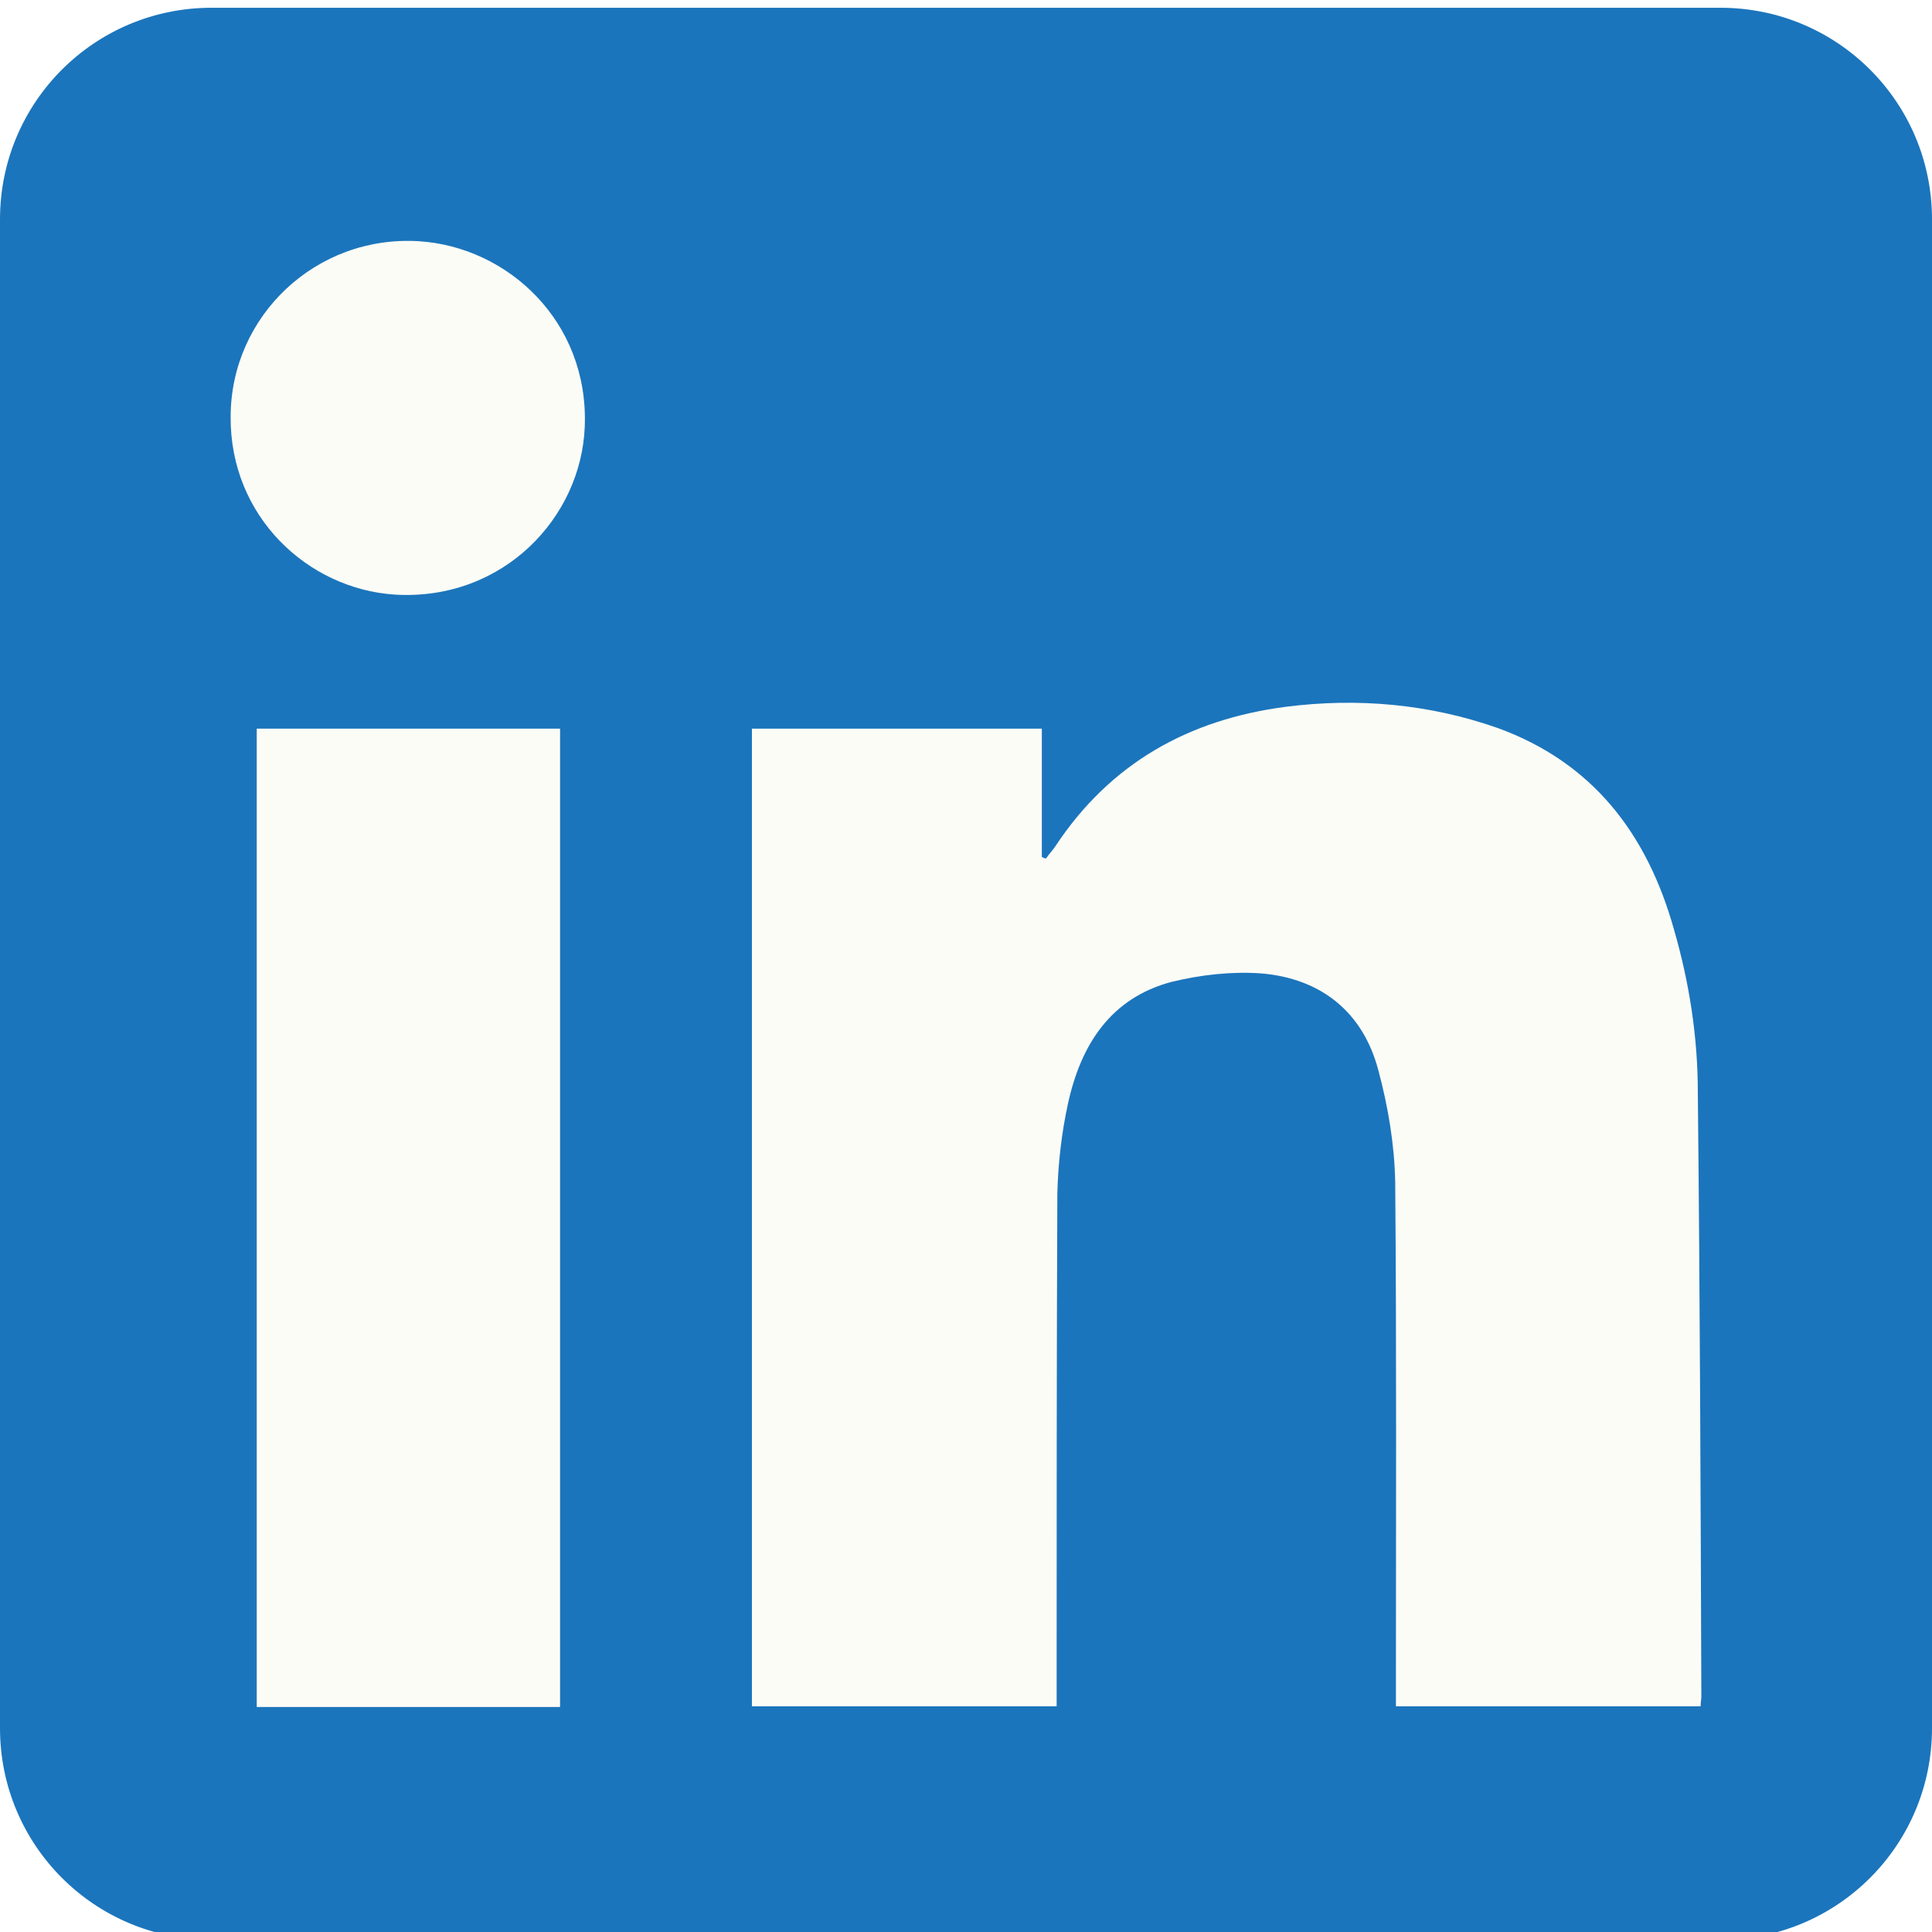 <?xml version="1.0" encoding="utf-8"?>
<!-- Generator: Adobe Illustrator 24.0.0, SVG Export Plug-In . SVG Version: 6.00 Build 0)  -->
<svg version="1.1" xmlns="http://www.w3.org/2000/svg" xmlns:xlink="http://www.w3.org/1999/xlink" x="0px" y="0px"
	 viewBox="0 0 27.39 27.39" style="enable-background:new 0 0 27.39 27.39;" xml:space="preserve">
<style type="text/css">
	.st0{fill:url(#SVGID_1_);}
	.st1{fill:url(#SVGID_2_);}
	.st2{fill:url(#SVGID_3_);}
	.st3{fill:url(#SVGID_4_);}
	.st4{fill:url(#SVGID_5_);}
	.st5{fill:url(#SVGID_6_);}
	.st6{fill:url(#SVGID_7_);}
	.st7{fill:url(#SVGID_8_);}
	.st8{fill:url(#SVGID_9_);}
	.st9{fill:url(#SVGID_10_);}
	.st10{fill:url(#SVGID_11_);}
	.st11{fill:url(#SVGID_12_);}
	.st12{fill:url(#SVGID_13_);}
	.st13{fill:url(#SVGID_14_);}
	.st14{fill:url(#SVGID_15_);}
	.st15{fill:url(#SVGID_16_);}
	.st16{fill:url(#SVGID_17_);}
	.st17{fill:url(#SVGID_20_);}
	.st18{fill:url(#SVGID_21_);}
	.st19{fill:#318064;}
	.st20{fill:url(#SVGID_22_);}
	.st21{fill:url(#SVGID_23_);}
	.st22{fill:url(#SVGID_24_);}
	.st23{fill:url(#SVGID_25_);}
	.st24{fill:url(#SVGID_26_);}
	.st25{fill:url(#SVGID_27_);}
	.st26{fill:url(#SVGID_28_);}
	.st27{fill:url(#SVGID_29_);}
	.st28{fill:url(#SVGID_30_);}
	.st29{fill:url(#SVGID_31_);}
	.st30{fill:url(#SVGID_32_);}
	.st31{fill:url(#SVGID_33_);}
	.st32{fill:url(#SVGID_34_);}
	.st33{fill:url(#SVGID_35_);}
	.st34{fill:url(#SVGID_36_);}
	.st35{fill:url(#SVGID_37_);}
	.st36{fill:url(#SVGID_38_);}
	.st37{fill:url(#SVGID_39_);}
	.st38{fill:url(#SVGID_40_);}
	.st39{fill:url(#SVGID_41_);}
	.st40{fill:url(#SVGID_44_);}
	.st41{fill:url(#SVGID_45_);}
	.st42{fill:url(#SVGID_46_);}
	.st43{fill:url(#SVGID_47_);}
	.st44{fill:url(#SVGID_48_);}
	.st45{fill:url(#SVGID_49_);}
	.st46{fill:url(#SVGID_50_);}
	.st47{fill:#02AE98;}
	.st48{fill:none;}
	.st49{fill:url(#SVGID_51_);}
	.st50{fill:url(#SVGID_52_);}
	.st51{fill:url(#SVGID_53_);}
	.st52{fill:#030303;}
	.st53{fill:url(#SVGID_66_);}
	.st54{fill:url(#SVGID_67_);}
	.st55{fill:url(#SVGID_68_);}
	.st56{fill:#FFFFFF;}
	.st57{fill:url(#SVGID_75_);}
	.st58{fill:url(#SVGID_76_);}
	.st59{fill:url(#SVGID_77_);}
	.st60{fill:#C0AE9A;}
	.st61{fill:#AF9B88;}
	.st62{fill:#FDC169;}
	.st63{fill:#CC8A38;}
	.st64{fill:#E9DBCF;}
	.st65{fill:#D9C5B3;}
	.st66{opacity:0.61;fill:#D9C5B3;}
	.st67{enable-background:new    ;}
	.st68{fill:#88A13C;}
	.st69{fill:#A6C839;}
	.st70{fill:#BCD635;}
	.st71{fill:#82CFCF;}
	.st72{fill:#6CADAC;}
	.st73{fill:#3C5E5E;}
	.st74{fill:#A96831;}
	.st75{fill:#E1A269;}
	.st76{fill:#534B40;}
	.st77{fill:#39342B;}
	.st78{fill:#3B342A;}
	.st79{fill:#F3AA41;}
	.st80{fill:#F1B6A7;}
	.st81{opacity:0.5;}
	.st82{fill:#CE8881;}
	.st83{fill:#E5A192;}
	.st84{fill:#EECFA8;}
	.st85{fill:#C3BAAC;}
	.st86{fill:#80441D;}
	.st87{opacity:0;}
	.st88{fill:#4E3217;}
	.st89{fill:#E29681;}
	.st90{fill:#A26F29;}
	.st91{fill:#BB8135;}
	.st92{fill:#735224;}
	.st93{opacity:0;fill:#030303;}
	.st94{fill:#805421;}
	.st95{fill:#080808;}
	.st96{fill:#C18A5F;}
	.st97{fill:#5B3C19;}
	.st98{fill:#E8D5BB;}
	.st99{fill:#2E1F12;}
	.st100{fill:#5D3C19;}
	.st101{fill:#F4E5D4;}
	.st102{clip-path:url(#SVGID_79_);enable-background:new    ;}
	.st103{fill:#74706C;}
	.st104{fill:#787471;}
	.st105{clip-path:url(#SVGID_81_);enable-background:new    ;}
	.st106{fill:#8E5724;}
	.st107{fill:#8F5123;}
	.st108{opacity:0.46;fill:#030303;}
	.st109{opacity:0.25;fill:#030303;}
	.st110{opacity:0.29;fill:#030303;}
	.st111{fill:#D2A996;}
	.st112{fill:#E5A866;}
	.st113{fill:#543F31;}
	.st114{fill:#A0733F;}
	.st115{fill:#34261E;}
	.st116{clip-path:url(#SVGID_83_);}
	.st117{fill:#F6933D;}
	.st118{fill:#B65727;}
	.st119{fill:#DD6E26;}
	.st120{fill:#A1A84E;}
	.st121{fill:#818736;}
	.st122{fill:#F68637;}
	.st123{fill:#B3622A;}
	.st124{fill:#CB6E29;}
	.st125{opacity:0.4;fill:#010101;}
	.st126{opacity:0.2;fill:#010101;}
	.st127{opacity:0;fill:#010101;}
	.st128{opacity:0.5;fill:#010101;}
	.st129{fill:#9B4822;}
	.st130{fill:#C35D28;}
	.st131{fill:#E18037;}
	.st132{fill:#8F3D1F;}
	.st133{fill:#B34E28;}
	.st134{fill:#81361D;}
	.st135{fill:#B9B447;}
	.st136{fill:#7E7F46;}
	.st137{fill:#231B17;}
	.st138{fill:url(#SVGID_84_);}
	.st139{clip-path:url(#SVGID_86_);}
	.st140{fill:#C0672A;}
	.st141{fill:#F0AA3C;}
	.st142{fill:#FFCE59;}
	.st143{fill:#D8732C;}
	.st144{fill:url(#SVGID_87_);}
	.st145{fill:#80C4BA;}
	.st146{fill:#6FB5A9;}
	.st147{fill:#404040;}
	.st148{fill:#646464;}
	.st149{fill:#747474;}
	.st150{fill:#7F7F7F;}
	.st151{fill:#D1CAC7;}
	.st152{clip-path:url(#SVGID_89_);}
	.st153{clip-path:url(#SVGID_93_);fill:url(#SVGID_94_);}
	.st154{clip-path:url(#SVGID_96_);fill:url(#SVGID_97_);}
	.st155{clip-path:url(#SVGID_99_);fill:url(#SVGID_100_);}
	.st156{clip-path:url(#SVGID_102_);fill:#0F3034;}
	.st157{fill:#3897D3;}
	.st158{clip-path:url(#SVGID_104_);}
	.st159{clip-path:url(#SVGID_108_);fill:url(#SVGID_109_);}
	.st160{clip-path:url(#SVGID_111_);fill:url(#SVGID_112_);}
	.st161{clip-path:url(#SVGID_114_);fill:url(#SVGID_115_);}
	.st162{clip-path:url(#SVGID_117_);fill:#0F3034;}
	.st163{fill:#E89835;}
	.st164{clip-path:url(#SVGID_119_);}
	.st165{clip-path:url(#SVGID_123_);fill:url(#SVGID_124_);}
	.st166{clip-path:url(#SVGID_126_);fill:url(#SVGID_127_);}
	.st167{clip-path:url(#SVGID_129_);fill:url(#SVGID_130_);}
	.st168{clip-path:url(#SVGID_132_);fill:#0F3034;}
	.st169{clip-path:url(#SVGID_134_);}
	.st170{clip-path:url(#SVGID_138_);fill:url(#SVGID_139_);}
	.st171{clip-path:url(#SVGID_141_);fill:url(#SVGID_142_);}
	.st172{clip-path:url(#SVGID_144_);fill:url(#SVGID_145_);}
	.st173{clip-path:url(#SVGID_147_);fill:#0F3034;}
	.st174{clip-path:url(#SVGID_149_);}
	.st175{clip-path:url(#SVGID_153_);fill:url(#SVGID_154_);}
	.st176{clip-path:url(#SVGID_156_);fill:url(#SVGID_157_);}
	.st177{clip-path:url(#SVGID_159_);fill:url(#SVGID_160_);}
	.st178{clip-path:url(#SVGID_162_);fill:#0F3034;}
	.st179{clip-path:url(#SVGID_164_);}
	.st180{clip-path:url(#SVGID_168_);fill:url(#SVGID_169_);}
	.st181{clip-path:url(#SVGID_171_);fill:url(#SVGID_172_);}
	.st182{clip-path:url(#SVGID_174_);fill:url(#SVGID_175_);}
	.st183{clip-path:url(#SVGID_177_);fill:#0F3034;}
	.st184{clip-path:url(#SVGID_179_);}
	.st185{clip-path:url(#SVGID_183_);fill:url(#SVGID_184_);}
	.st186{clip-path:url(#SVGID_186_);fill:url(#SVGID_187_);}
	.st187{clip-path:url(#SVGID_189_);fill:url(#SVGID_190_);}
	.st188{clip-path:url(#SVGID_192_);fill:#0F3034;}
	.st189{clip-path:url(#SVGID_194_);}
	.st190{clip-path:url(#SVGID_198_);fill:url(#SVGID_199_);}
	.st191{clip-path:url(#SVGID_201_);fill:url(#SVGID_202_);}
	.st192{clip-path:url(#SVGID_204_);fill:url(#SVGID_205_);}
	.st193{fill:#674B3C;}
	.st194{fill:#87BD40;}
	.st195{fill:#ADD14F;}
	.st196{fill:#D16928;}
	.st197{fill:#F68B21;}
	.st198{fill:#FABC18;}
	.st199{fill:#FAAF1B;}
	.st200{fill:#F6B01A;}
	.st201{fill:#F48220;}
	.st202{fill:#AC6628;}
	.st203{fill:#494B21;}
	.st204{fill:#A4B245;}
	.st205{fill:#68682D;}
	.st206{fill:#1C1918;}
	.st207{opacity:0.5;fill:#1C1918;}
	.st208{fill:#A7AC3C;}
	.st209{fill:#C9CB51;}
	.st210{fill:#CFD153;}
	.st211{fill:#010101;}
	.st212{opacity:0.8;fill:#010101;}
	.st213{opacity:0.6;fill:#010101;}
	.st214{opacity:0.43;fill:#A3AB40;}
	.st215{opacity:0.21;fill:#010101;}
	.st216{fill:#689D44;}
	.st217{fill:#914520;}
	.st218{fill:url(#SVGID_206_);}
	.st219{fill:url(#SVGID_207_);}
	.st220{fill:url(#SVGID_208_);}
	.st221{fill:url(#SVGID_209_);}
	.st222{fill:url(#SVGID_210_);}
	.st223{fill:url(#SVGID_211_);}
	.st224{fill:url(#SVGID_212_);}
	.st225{fill:url(#SVGID_213_);}
	.st226{fill:url(#SVGID_214_);}
	.st227{fill:url(#SVGID_215_);}
	.st228{fill:url(#SVGID_216_);}
	.st229{fill:url(#SVGID_217_);}
	.st230{fill:url(#SVGID_218_);}
	.st231{fill:url(#SVGID_219_);}
	.st232{fill:url(#SVGID_220_);}
	.st233{fill:url(#SVGID_221_);}
	.st234{fill:url(#SVGID_222_);}
	.st235{fill:#CC6E2D;}
	.st236{fill:#9E5224;}
	.st237{fill:#E88D42;}
	.st238{fill:#682D11;}
	.st239{fill:url(#SVGID_223_);}
	.st240{fill:url(#SVGID_224_);}
	.st241{fill:url(#SVGID_225_);}
	.st242{fill:url(#SVGID_226_);}
	.st243{fill:url(#SVGID_227_);}
	.st244{fill:url(#SVGID_228_);}
	.st245{fill:url(#SVGID_229_);}
	.st246{fill:url(#SVGID_230_);}
	.st247{fill:url(#SVGID_231_);}
	.st248{fill:url(#SVGID_232_);}
	.st249{fill:url(#SVGID_233_);}
	.st250{fill:url(#SVGID_234_);}
	.st251{fill:url(#SVGID_235_);}
	.st252{fill:url(#SVGID_236_);}
	.st253{fill:url(#SVGID_237_);}
	.st254{fill:url(#SVGID_238_);}
	.st255{fill:url(#SVGID_239_);}
	.st256{fill:url(#SVGID_240_);}
	.st257{fill:url(#SVGID_241_);}
	.st258{fill:url(#SVGID_242_);}
	.st259{fill:url(#SVGID_243_);}
	.st260{fill:url(#SVGID_244_);}
	.st261{fill:url(#SVGID_245_);}
	.st262{fill:url(#SVGID_246_);}
	.st263{fill:url(#SVGID_247_);}
	.st264{fill:url(#SVGID_248_);}
	.st265{fill:url(#SVGID_249_);}
	.st266{fill:url(#SVGID_250_);}
	.st267{fill:url(#SVGID_251_);}
	.st268{fill:url(#SVGID_252_);}
	.st269{fill:url(#SVGID_253_);}
	.st270{fill:url(#SVGID_254_);}
	.st271{fill:url(#SVGID_255_);}
	.st272{fill:url(#SVGID_256_);}
	.st273{fill:url(#SVGID_257_);}
	.st274{fill:url(#SVGID_258_);}
	.st275{fill:url(#SVGID_259_);}
	.st276{fill:url(#SVGID_260_);}
	.st277{fill:url(#SVGID_261_);}
	.st278{fill:url(#SVGID_262_);}
	.st279{fill:url(#SVGID_263_);}
	.st280{opacity:0.4;fill:#9E5224;}
	.st281{fill:#DD863C;}
	.st282{fill:url(#SVGID_264_);}
	.st283{fill:#8E8933;}
	.st284{fill:#665F27;}
	.st285{fill:url(#SVGID_265_);}
	.st286{fill:url(#SVGID_266_);}
	.st287{fill:url(#SVGID_267_);}
	.st288{fill:url(#SVGID_268_);}
	.st289{fill:url(#SVGID_269_);}
	.st290{fill:url(#SVGID_270_);}
	.st291{fill:url(#SVGID_271_);}
	.st292{fill:url(#SVGID_272_);}
	.st293{fill:url(#SVGID_273_);}
	.st294{fill:url(#SVGID_274_);}
	.st295{fill:url(#SVGID_275_);}
	.st296{fill:url(#SVGID_276_);}
	.st297{fill:url(#SVGID_277_);}
	.st298{fill:#C8BC2E;}
	.st299{fill:#9A9033;}
	.st300{fill:#E5DE19;}
	.st301{fill:#F2F2F2;}
	.st302{fill:#653915;}
	.st303{fill:#8F5022;}
	.st304{fill:#2B4A21;}
	.st305{fill:#223B1B;}
	.st306{fill:#2E5F2E;}
	.st307{fill:#327238;}
	.st308{fill:#3D8840;}
	.st309{fill:#53A345;}
	.st310{fill:#ABD037;}
	.st311{fill:#76B943;}
	.st312{fill:#FFFFFF;stroke:#010101;stroke-miterlimit:10;}
	.st313{fill:#BE792A;}
	.st314{fill:#A66427;}
	.st315{fill:#499744;}
	.st316{fill:#438B41;}
	.st317{fill:url(#SVGID_278_);}
	.st318{fill:url(#SVGID_279_);}
	.st319{fill:url(#SVGID_280_);}
	.st320{fill:url(#SVGID_281_);}
	.st321{fill:url(#SVGID_282_);}
	.st322{fill:url(#SVGID_283_);}
	.st323{fill:url(#SVGID_284_);}
	.st324{fill:url(#SVGID_285_);}
	.st325{fill:url(#SVGID_286_);}
	.st326{fill:url(#SVGID_287_);}
	.st327{fill:url(#SVGID_288_);}
	.st328{fill:url(#SVGID_289_);}
	.st329{fill:url(#SVGID_290_);}
	.st330{fill:url(#SVGID_291_);}
	.st331{fill:url(#SVGID_292_);}
	.st332{fill:url(#SVGID_293_);}
	.st333{fill:url(#SVGID_294_);}
	.st334{fill:url(#SVGID_295_);}
	.st335{fill:url(#SVGID_296_);}
	.st336{fill:url(#SVGID_297_);}
	.st337{fill:url(#SVGID_298_);}
	.st338{fill:url(#SVGID_299_);}
	.st339{fill:url(#SVGID_300_);}
	.st340{fill:url(#SVGID_301_);}
	.st341{fill:url(#SVGID_302_);}
	.st342{fill:url(#SVGID_303_);}
	.st343{clip-path:url(#SVGID_305_);}
	.st344{fill:url(#SVGID_306_);}
	.st345{fill:url(#SVGID_307_);}
	.st346{fill:url(#SVGID_308_);}
	.st347{fill:url(#SVGID_309_);}
	.st348{fill:url(#SVGID_310_);}
	.st349{fill:url(#SVGID_311_);}
	.st350{fill:url(#SVGID_312_);}
	.st351{fill:url(#SVGID_313_);}
	.st352{fill:url(#SVGID_314_);}
	.st353{fill:url(#SVGID_315_);}
	.st354{fill:url(#SVGID_316_);}
	.st355{fill:url(#SVGID_317_);}
	.st356{fill:url(#SVGID_318_);}
	.st357{fill:url(#SVGID_319_);}
	.st358{fill:url(#SVGID_320_);}
	.st359{fill:url(#SVGID_321_);}
	.st360{fill:url(#SVGID_322_);}
	.st361{fill:url(#SVGID_323_);}
	.st362{fill:url(#SVGID_324_);}
	.st363{fill:url(#SVGID_325_);}
	.st364{fill:url(#SVGID_326_);}
	.st365{fill:url(#SVGID_327_);}
	.st366{fill:url(#SVGID_328_);}
	.st367{fill:url(#SVGID_329_);}
	.st368{fill:url(#SVGID_330_);}
	.st369{fill:url(#SVGID_331_);}
	.st370{fill:url(#SVGID_332_);}
	.st371{fill:url(#SVGID_333_);}
	.st372{fill:url(#SVGID_334_);}
	.st373{fill:url(#SVGID_335_);}
	.st374{fill:url(#SVGID_336_);}
	.st375{fill:url(#SVGID_337_);}
	.st376{fill:url(#SVGID_338_);}
	.st377{fill:url(#SVGID_339_);}
	.st378{fill:url(#SVGID_340_);}
	.st379{fill:url(#SVGID_341_);}
	.st380{fill:url(#SVGID_342_);}
	.st381{fill:url(#SVGID_343_);}
	.st382{fill:url(#SVGID_344_);}
	.st383{fill:url(#SVGID_345_);}
	.st384{fill:url(#SVGID_346_);}
	.st385{fill:url(#SVGID_347_);}
	.st386{fill:url(#SVGID_348_);}
	.st387{fill:url(#SVGID_349_);}
	.st388{fill:url(#SVGID_350_);}
	.st389{fill:url(#SVGID_351_);}
	.st390{fill:url(#SVGID_352_);}
	.st391{fill:url(#SVGID_353_);}
	.st392{fill:url(#SVGID_354_);}
	.st393{fill:url(#SVGID_355_);}
	.st394{fill:url(#SVGID_356_);}
	.st395{fill:url(#SVGID_357_);}
	.st396{fill:url(#SVGID_358_);}
	.st397{fill:url(#SVGID_359_);}
	.st398{fill:url(#SVGID_360_);}
	.st399{fill:url(#SVGID_361_);}
	.st400{fill:url(#SVGID_362_);}
	.st401{fill:url(#SVGID_363_);}
	.st402{fill:url(#SVGID_364_);}
	.st403{fill:url(#SVGID_365_);}
	.st404{fill:url(#SVGID_366_);}
	.st405{fill:url(#SVGID_367_);}
	.st406{fill:url(#SVGID_368_);}
	.st407{fill:url(#SVGID_369_);}
	.st408{fill:url(#SVGID_370_);}
	.st409{fill:url(#SVGID_371_);}
	.st410{fill:url(#SVGID_372_);}
	.st411{fill:url(#SVGID_373_);}
	.st412{fill:url(#SVGID_374_);}
	.st413{fill:url(#SVGID_375_);}
	.st414{fill:url(#SVGID_376_);}
	.st415{fill:#DD7727;}
	.st416{fill:#B06027;}
	.st417{fill:#F89636;}
	.st418{fill:url(#SVGID_377_);}
	.st419{fill:url(#SVGID_378_);}
	.st420{fill:url(#SVGID_379_);}
	.st421{fill:url(#SVGID_380_);}
	.st422{fill:url(#SVGID_381_);}
	.st423{fill:url(#SVGID_382_);}
	.st424{fill:url(#SVGID_383_);}
	.st425{fill:url(#SVGID_384_);}
	.st426{fill:url(#SVGID_385_);}
	.st427{fill:url(#SVGID_386_);}
	.st428{fill:url(#SVGID_387_);}
	.st429{fill:url(#SVGID_388_);}
	.st430{fill:url(#SVGID_389_);}
	.st431{fill:url(#SVGID_390_);}
	.st432{fill:url(#SVGID_391_);}
	.st433{fill:url(#SVGID_392_);}
	.st434{fill:url(#SVGID_393_);}
	.st435{fill:url(#SVGID_394_);}
	.st436{fill:url(#SVGID_395_);}
	.st437{fill:url(#SVGID_396_);}
	.st438{fill:url(#SVGID_397_);}
	.st439{fill:url(#SVGID_398_);}
	.st440{fill:url(#SVGID_399_);}
	.st441{fill:url(#SVGID_400_);}
	.st442{fill:url(#SVGID_401_);}
	.st443{fill:url(#SVGID_402_);}
	.st444{fill:url(#SVGID_403_);}
	.st445{fill:url(#SVGID_404_);}
	.st446{fill:url(#SVGID_405_);}
	.st447{fill:url(#SVGID_406_);}
	.st448{fill:url(#SVGID_407_);}
	.st449{fill:url(#SVGID_408_);}
	.st450{fill:url(#SVGID_409_);}
	.st451{fill:url(#SVGID_410_);}
	.st452{fill:url(#SVGID_411_);}
	.st453{fill:url(#SVGID_412_);}
	.st454{fill:url(#SVGID_413_);}
	.st455{fill:url(#SVGID_414_);}
	.st456{fill:url(#SVGID_415_);}
	.st457{fill:url(#SVGID_416_);}
	.st458{fill:url(#SVGID_417_);}
	.st459{fill:url(#SVGID_418_);}
	.st460{fill:url(#SVGID_419_);}
	.st461{fill:url(#SVGID_420_);}
	.st462{fill:url(#SVGID_421_);}
	.st463{fill:url(#SVGID_422_);}
	.st464{fill:url(#SVGID_423_);}
	.st465{fill:url(#SVGID_424_);}
	.st466{fill:url(#SVGID_425_);}
	.st467{fill:url(#SVGID_426_);}
	.st468{fill:url(#SVGID_427_);}
	.st469{fill:#5A1044;}
	.st470{fill:#87C540;}
	.st471{fill:url(#SVGID_428_);}
	.st472{fill:url(#SVGID_429_);}
	.st473{fill:url(#SVGID_430_);}
	.st474{fill:url(#SVGID_431_);}
	.st475{fill:url(#SVGID_432_);}
	.st476{fill:url(#SVGID_433_);}
	.st477{fill:url(#SVGID_434_);}
	.st478{fill:#7D491D;}
	.st479{fill:url(#SVGID_435_);}
	.st480{fill:url(#SVGID_436_);}
	.st481{fill:url(#SVGID_437_);}
	.st482{fill:url(#SVGID_438_);}
	.st483{fill:url(#SVGID_439_);}
	.st484{fill:url(#SVGID_440_);}
	.st485{fill:url(#SVGID_441_);}
	.st486{fill:url(#SVGID_442_);}
	.st487{fill:url(#SVGID_443_);}
	.st488{fill:url(#SVGID_444_);}
	.st489{fill:url(#SVGID_445_);}
	.st490{fill:url(#SVGID_446_);}
	.st491{fill:url(#SVGID_447_);}
	.st492{fill:url(#SVGID_448_);}
	.st493{fill:url(#SVGID_449_);}
	.st494{fill:url(#SVGID_450_);}
	.st495{fill:url(#SVGID_451_);}
	.st496{fill:url(#SVGID_452_);}
	.st497{opacity:0.43;fill:#FFFFFF;}
	.st498{fill:none;stroke:#EDBF2E;stroke-miterlimit:10;}
	.st499{fill:#9BCC57;}
	.st500{fill:#EDBF2E;}
	.st501{fill:url(#SVGID_459_);}
	.st502{fill:url(#SVGID_462_);}
	.st503{fill:url(#SVGID_467_);}
	.st504{fill:url(#SVGID_468_);}
	.st505{fill:url(#SVGID_473_);}
	.st506{fill:url(#SVGID_476_);}
	.st507{opacity:0.3;fill:#C8BC2E;}
	.st508{fill:#54A346;}
	.st509{fill:url(#SVGID_477_);}
	.st510{fill:url(#SVGID_478_);}
	.st511{fill:url(#SVGID_479_);}
	.st512{fill:url(#SVGID_480_);}
	.st513{fill:url(#SVGID_481_);}
	.st514{fill:url(#SVGID_482_);}
	.st515{fill:url(#SVGID_483_);}
	.st516{fill:url(#SVGID_484_);}
	.st517{fill:url(#SVGID_485_);}
	.st518{fill:url(#SVGID_486_);}
	.st519{fill:url(#SVGID_487_);}
	.st520{fill:url(#SVGID_488_);}
	.st521{fill:url(#SVGID_489_);}
	.st522{fill:url(#SVGID_490_);}
	.st523{fill:url(#SVGID_491_);}
	.st524{fill:url(#SVGID_492_);}
	.st525{fill:url(#SVGID_493_);}
	.st526{fill:url(#SVGID_494_);}
	.st527{fill:url(#SVGID_495_);}
	.st528{fill:url(#SVGID_496_);}
	.st529{fill:url(#SVGID_497_);}
	.st530{fill:#F1F2F2;}
	.st531{fill:url(#SVGID_498_);}
	.st532{fill:url(#SVGID_499_);}
	.st533{fill:url(#SVGID_500_);}
	.st534{fill:url(#SVGID_501_);}
	.st535{fill:url(#SVGID_502_);}
	.st536{fill:url(#SVGID_503_);}
	.st537{fill:url(#SVGID_504_);}
	.st538{fill:url(#SVGID_505_);}
	.st539{fill:url(#SVGID_506_);}
	.st540{fill:url(#SVGID_507_);}
	.st541{fill:url(#SVGID_508_);}
	.st542{fill:url(#SVGID_509_);}
	.st543{fill:url(#SVGID_510_);}
	.st544{fill:url(#SVGID_511_);}
	.st545{fill:url(#SVGID_512_);}
	.st546{fill:url(#SVGID_513_);}
	.st547{fill:url(#SVGID_514_);}
	.st548{fill:url(#SVGID_515_);}
	.st549{fill:url(#SVGID_516_);}
	.st550{fill:url(#SVGID_517_);}
	.st551{fill:url(#SVGID_518_);}
	.st552{fill:url(#SVGID_519_);}
	.st553{fill:#E5A457;}
	.st554{fill:url(#SVGID_520_);}
	.st555{fill:url(#SVGID_521_);}
	.st556{fill:url(#SVGID_522_);}
	.st557{fill:url(#SVGID_523_);}
	.st558{fill:url(#SVGID_524_);}
	.st559{fill:url(#SVGID_525_);}
	.st560{fill:url(#SVGID_526_);}
	.st561{opacity:0.25;fill:url(#SVGID_527_);}
	.st562{fill:url(#SVGID_528_);}
	.st563{fill:url(#SVGID_529_);}
	.st564{fill:#8EA8CE;}
	.st565{fill:url(#SVGID_530_);}
	.st566{fill:#A0B0D3;}
	.st567{fill:#DDE8F7;}
	.st568{fill:url(#SVGID_531_);}
	.st569{fill:url(#SVGID_532_);}
	.st570{opacity:0.5;fill:url(#SVGID_533_);}
	.st571{opacity:0.5;fill:url(#SVGID_534_);}
	.st572{opacity:0.35;fill:url(#SVGID_535_);}
	.st573{fill:url(#SVGID_536_);}
	.st574{opacity:0.25;fill:url(#SVGID_537_);}
	.st575{fill:url(#SVGID_538_);}
	.st576{fill:url(#SVGID_539_);}
	.st577{fill:url(#SVGID_540_);}
	.st578{fill:url(#SVGID_541_);}
	.st579{fill:url(#SVGID_542_);}
	.st580{opacity:0.5;fill:url(#SVGID_543_);}
	.st581{opacity:0.5;fill:url(#SVGID_544_);}
	.st582{opacity:0.35;fill:url(#SVGID_545_);}
	.st583{fill:url(#SVGID_546_);}
	.st584{fill:url(#SVGID_547_);}
	.st585{fill:url(#SVGID_548_);}
	.st586{fill:url(#SVGID_549_);}
	.st587{fill:url(#SVGID_550_);}
	.st588{fill:url(#SVGID_551_);}
	.st589{fill:url(#SVGID_552_);}
	.st590{fill:url(#SVGID_553_);}
	.st591{fill:url(#SVGID_554_);}
	.st592{fill:url(#SVGID_555_);}
	.st593{fill:url(#SVGID_556_);}
	.st594{fill:url(#SVGID_557_);}
	.st595{fill:url(#SVGID_558_);}
	.st596{fill:url(#SVGID_559_);}
	.st597{fill:url(#SVGID_560_);}
	.st598{fill:url(#SVGID_561_);}
	.st599{fill:url(#SVGID_562_);}
	.st600{fill:url(#SVGID_563_);}
	.st601{fill:url(#SVGID_564_);}
	.st602{fill:url(#SVGID_565_);}
	.st603{fill:url(#SVGID_566_);}
	.st604{fill:url(#SVGID_567_);}
	.st605{fill:url(#SVGID_570_);}
	.st606{fill:url(#SVGID_575_);}
	.st607{fill:url(#SVGID_584_);}
	.st608{fill:url(#SVGID_587_);}
	.st609{fill:url(#SVGID_596_);}
	.st610{fill:url(#SVGID_599_);}
	.st611{fill:url(#SVGID_624_);}
	.st612{fill:url(#SVGID_633_);}
	.st613{fill:#FCFCF7;}
	.st614{fill:url(#SVGID_636_);}
	.st615{fill:url(#SVGID_637_);}
	.st616{fill:#691E0F;}
	.st617{fill:url(#SVGID_638_);}
	.st618{fill:url(#SVGID_639_);}
	.st619{fill:#D9C4B7;}
	.st620{fill:url(#SVGID_640_);}
	.st621{fill:url(#SVGID_641_);}
	.st622{fill:url(#SVGID_642_);}
	.st623{fill:url(#SVGID_643_);}
	.st624{fill:url(#SVGID_644_);}
	.st625{fill:#366B71;}
	.st626{fill:url(#SVGID_645_);}
	.st627{fill:url(#SVGID_646_);}
	.st628{fill:url(#SVGID_647_);}
	.st629{fill:url(#SVGID_648_);}
	.st630{fill:url(#SVGID_649_);}
	.st631{fill:url(#SVGID_650_);}
	.st632{fill:url(#SVGID_651_);}
	.st633{fill:url(#SVGID_652_);}
	.st634{fill:url(#SVGID_653_);}
	.st635{fill:#306D43;}
	.st636{fill:#DE9152;}
	.st637{fill:#EAB578;}
	.st638{fill:url(#SVGID_654_);}
	.st639{fill:url(#SVGID_655_);}
	.st640{fill:url(#SVGID_656_);}
	.st641{fill:url(#SVGID_657_);}
	.st642{fill:url(#SVGID_658_);}
	.st643{fill:url(#SVGID_659_);}
	.st644{fill-rule:evenodd;clip-rule:evenodd;fill:url(#SVGID_660_);}
	.st645{fill-rule:evenodd;clip-rule:evenodd;fill:url(#SVGID_661_);}
	.st646{fill-rule:evenodd;clip-rule:evenodd;fill:url(#SVGID_662_);}
	.st647{fill-rule:evenodd;clip-rule:evenodd;fill:url(#SVGID_663_);}
	.st648{fill-rule:evenodd;clip-rule:evenodd;fill:url(#SVGID_664_);}
	.st649{fill:#9B3722;}
	.st650{opacity:0.4;fill:url(#SVGID_665_);}
	.st651{opacity:0.5;fill:#A84166;}
	.st652{opacity:0.2;fill:url(#SVGID_666_);}
	.st653{fill:url(#SVGID_667_);}
	.st654{fill:url(#SVGID_668_);}
	.st655{fill:#E0D8C3;}
	.st656{fill:url(#SVGID_669_);}
	.st657{fill-rule:evenodd;clip-rule:evenodd;fill:url(#SVGID_670_);}
	.st658{fill-rule:evenodd;clip-rule:evenodd;fill:url(#SVGID_671_);}
	.st659{fill:url(#SVGID_672_);}
	.st660{fill:#FFECC2;}
	.st661{opacity:0.5;fill:#A7839A;}
	.st662{fill:#E87832;}
	.st663{opacity:0.2;fill:url(#SVGID_673_);}
	.st664{opacity:0.3;fill:#E6523D;}
	.st665{fill:#87C54E;}
	.st666{fill:#EF9532;}
	.st667{fill:#A64329;}
	.st668{fill:#742B1D;}
	.st669{fill:#C2573F;}
	.st670{fill:#9A3C30;}
	.st671{clip-path:url(#SVGID_675_);}
	.st672{fill:url(#SVGID_676_);}
	.st673{fill:url(#SVGID_677_);}
	.st674{fill:url(#SVGID_678_);}
	.st675{fill:url(#SVGID_679_);}
	.st676{fill:url(#SVGID_680_);}
	.st677{fill:url(#SVGID_681_);}
	.st678{fill:url(#SVGID_682_);}
	.st679{fill:url(#SVGID_683_);}
	.st680{fill:url(#SVGID_684_);}
	.st681{fill:url(#SVGID_685_);}
	.st682{fill:url(#SVGID_686_);}
	.st683{fill:url(#SVGID_687_);}
	.st684{fill:url(#SVGID_688_);}
	.st685{fill:url(#SVGID_689_);}
	.st686{fill:url(#SVGID_690_);}
	.st687{fill:url(#SVGID_691_);}
	.st688{fill:url(#SVGID_692_);}
	.st689{fill:url(#SVGID_693_);}
	.st690{fill:url(#SVGID_694_);}
	.st691{fill:url(#SVGID_695_);}
	.st692{fill:url(#SVGID_696_);}
	.st693{fill:url(#SVGID_697_);}
	.st694{fill:url(#SVGID_698_);}
	.st695{fill:url(#SVGID_699_);}
	.st696{fill:url(#SVGID_700_);}
	.st697{fill:url(#SVGID_701_);}
	.st698{fill:url(#SVGID_702_);}
	.st699{fill:url(#SVGID_703_);}
	.st700{fill:url(#SVGID_704_);}
	.st701{fill:url(#SVGID_705_);}
	.st702{fill:url(#SVGID_706_);}
	.st703{fill:url(#SVGID_707_);}
	.st704{fill:url(#SVGID_708_);}
	.st705{fill:url(#SVGID_709_);}
	.st706{fill:url(#SVGID_710_);}
	.st707{fill:url(#SVGID_711_);}
	.st708{fill:url(#SVGID_712_);}
	.st709{fill:url(#SVGID_713_);}
	.st710{fill:url(#SVGID_714_);}
	.st711{fill:url(#SVGID_715_);}
	.st712{fill:url(#SVGID_716_);}
	.st713{fill:url(#SVGID_717_);}
	.st714{fill:url(#SVGID_718_);}
	.st715{fill:url(#SVGID_719_);}
	.st716{fill:url(#SVGID_720_);}
	.st717{fill:url(#SVGID_721_);}
	.st718{fill:url(#SVGID_722_);}
	.st719{fill:url(#SVGID_723_);}
	.st720{fill:url(#SVGID_724_);}
	.st721{fill:url(#SVGID_725_);}
	.st722{fill:url(#SVGID_726_);}
	.st723{fill:url(#SVGID_727_);}
	.st724{fill:url(#SVGID_728_);}
	.st725{fill:url(#SVGID_729_);}
	.st726{fill:url(#SVGID_730_);}
	.st727{fill:url(#SVGID_731_);}
	.st728{fill:url(#SVGID_732_);}
	.st729{fill:url(#SVGID_733_);}
	.st730{fill:url(#SVGID_734_);}
	.st731{fill:url(#SVGID_735_);}
	.st732{fill:url(#SVGID_736_);}
	.st733{fill:url(#SVGID_737_);}
	.st734{fill:url(#SVGID_738_);}
	.st735{fill:url(#SVGID_739_);}
	.st736{fill:url(#SVGID_740_);}
	.st737{fill:url(#SVGID_741_);}
	.st738{fill:url(#SVGID_742_);}
	.st739{fill:url(#SVGID_743_);}
	.st740{fill:url(#SVGID_744_);}
	.st741{fill:url(#SVGID_745_);}
	.st742{fill:url(#SVGID_746_);}
	.st743{fill:url(#SVGID_747_);}
	.st744{fill:url(#SVGID_748_);}
	.st745{fill:url(#SVGID_749_);}
	.st746{fill:url(#SVGID_750_);}
	.st747{fill:url(#SVGID_751_);}
	.st748{fill:url(#SVGID_752_);}
	.st749{fill:url(#SVGID_753_);}
	.st750{fill:url(#SVGID_754_);}
	.st751{fill:url(#SVGID_755_);}
	.st752{fill:url(#SVGID_756_);}
	.st753{fill:url(#SVGID_757_);}
	.st754{fill:url(#SVGID_758_);}
	.st755{fill:url(#SVGID_759_);}
	.st756{fill:url(#SVGID_760_);}
	.st757{fill:url(#SVGID_761_);}
	.st758{fill:url(#SVGID_762_);}
	.st759{fill:url(#SVGID_763_);}
	.st760{fill:url(#SVGID_764_);}
	.st761{fill:url(#SVGID_765_);}
	.st762{fill:url(#SVGID_766_);}
	.st763{fill:url(#SVGID_767_);}
	.st764{fill:url(#SVGID_768_);}
	.st765{fill:url(#SVGID_769_);}
	.st766{fill:url(#SVGID_770_);}
	.st767{fill:url(#SVGID_771_);}
	.st768{fill:url(#SVGID_772_);}
	.st769{fill:url(#SVGID_773_);}
	.st770{fill:url(#SVGID_774_);}
	.st771{fill:url(#SVGID_775_);}
	.st772{fill:url(#SVGID_776_);}
	.st773{fill:url(#SVGID_777_);}
	.st774{fill:url(#SVGID_778_);}
	.st775{fill:url(#SVGID_779_);}
	.st776{fill:url(#SVGID_780_);}
	.st777{fill:url(#SVGID_781_);}
	.st778{fill:url(#SVGID_782_);}
	.st779{fill:url(#SVGID_783_);}
	.st780{fill:url(#SVGID_784_);}
	.st781{fill:url(#SVGID_785_);}
	.st782{fill:url(#SVGID_786_);}
	.st783{fill:url(#SVGID_787_);}
	.st784{fill:url(#SVGID_788_);}
	.st785{fill:url(#SVGID_789_);}
	.st786{fill:url(#SVGID_790_);}
	.st787{fill:url(#SVGID_791_);}
	.st788{fill:url(#SVGID_792_);}
	.st789{fill:url(#SVGID_793_);}
	.st790{fill:url(#SVGID_794_);}
	.st791{fill:url(#SVGID_795_);}
	.st792{fill:url(#SVGID_796_);}
	.st793{fill:url(#SVGID_797_);}
	.st794{fill:url(#SVGID_798_);}
	.st795{fill:url(#SVGID_799_);}
	.st796{fill:url(#SVGID_800_);}
	.st797{fill:url(#SVGID_801_);}
	.st798{fill:url(#SVGID_802_);}
	.st799{fill:url(#SVGID_803_);}
	.st800{fill:url(#SVGID_804_);}
	.st801{fill:url(#SVGID_805_);}
	.st802{fill:url(#SVGID_806_);}
	.st803{fill:url(#SVGID_807_);}
	.st804{fill:url(#SVGID_808_);}
	.st805{fill:url(#SVGID_809_);}
	.st806{fill:url(#SVGID_810_);}
	.st807{fill:url(#SVGID_811_);}
	.st808{fill:url(#SVGID_812_);}
	.st809{fill:url(#SVGID_813_);}
	.st810{fill:url(#SVGID_814_);}
	.st811{fill:url(#SVGID_815_);}
	.st812{fill:url(#SVGID_816_);}
	.st813{fill:url(#SVGID_817_);}
	.st814{fill:url(#SVGID_818_);}
	.st815{fill:url(#SVGID_819_);}
	.st816{fill:url(#SVGID_820_);}
	.st817{fill:url(#SVGID_821_);}
	.st818{fill:url(#SVGID_822_);}
	.st819{fill:url(#SVGID_823_);}
	.st820{fill:url(#SVGID_824_);}
	.st821{fill:url(#SVGID_825_);}
	.st822{fill:url(#SVGID_826_);}
	.st823{fill:url(#SVGID_827_);}
	.st824{fill:url(#SVGID_828_);}
	.st825{fill:url(#SVGID_829_);}
	.st826{fill:url(#SVGID_830_);}
	.st827{fill:url(#SVGID_831_);}
	.st828{fill:url(#SVGID_832_);}
	.st829{fill:url(#SVGID_833_);}
	.st830{fill:url(#SVGID_834_);}
	.st831{fill:url(#SVGID_835_);}
	.st832{fill:url(#SVGID_836_);}
	.st833{fill:url(#SVGID_837_);}
	.st834{fill:url(#SVGID_838_);}
	.st835{fill:url(#SVGID_839_);}
	.st836{fill:url(#SVGID_840_);}
	.st837{fill:url(#SVGID_841_);}
	.st838{fill:url(#SVGID_842_);}
	.st839{fill:url(#SVGID_843_);}
	.st840{fill:url(#SVGID_844_);}
	.st841{fill:url(#SVGID_845_);}
	.st842{fill:url(#SVGID_846_);}
	.st843{fill:url(#SVGID_847_);}
	.st844{fill:url(#SVGID_848_);}
	.st845{fill:url(#SVGID_849_);}
	.st846{fill:url(#SVGID_850_);}
	.st847{fill:url(#SVGID_851_);}
	.st848{fill:url(#SVGID_852_);}
	.st849{fill:url(#SVGID_853_);}
	.st850{fill:url(#SVGID_854_);}
	.st851{fill:url(#SVGID_855_);}
	.st852{fill:url(#SVGID_856_);}
	.st853{fill:url(#SVGID_857_);}
	.st854{fill:url(#SVGID_858_);}
	.st855{fill:url(#SVGID_859_);}
	.st856{fill:url(#SVGID_860_);}
	.st857{fill:url(#SVGID_861_);}
	.st858{fill:url(#SVGID_862_);}
	.st859{fill:url(#SVGID_863_);}
	.st860{fill:url(#SVGID_864_);}
	.st861{fill:url(#SVGID_865_);}
	.st862{fill:url(#SVGID_866_);}
	.st863{fill:url(#SVGID_867_);}
	.st864{fill:url(#SVGID_868_);}
	.st865{fill:url(#SVGID_869_);}
	.st866{fill:url(#SVGID_870_);}
	.st867{fill:url(#SVGID_871_);}
	.st868{fill:url(#SVGID_872_);}
	.st869{fill:url(#SVGID_873_);}
	.st870{fill:url(#SVGID_874_);}
	.st871{fill:url(#SVGID_875_);}
	.st872{fill:url(#SVGID_876_);}
	.st873{fill:url(#SVGID_877_);}
	.st874{fill:url(#SVGID_878_);}
	.st875{fill:url(#SVGID_879_);}
	.st876{fill:url(#SVGID_880_);}
	.st877{fill:url(#SVGID_881_);}
	.st878{fill:url(#SVGID_882_);}
	.st879{fill:url(#SVGID_883_);}
	.st880{fill:url(#SVGID_884_);}
	.st881{fill:url(#SVGID_885_);}
	.st882{fill:url(#SVGID_886_);}
	.st883{fill:url(#SVGID_887_);}
	.st884{fill:url(#SVGID_888_);}
	.st885{fill:url(#SVGID_889_);}
	.st886{fill:url(#SVGID_890_);}
	.st887{fill:url(#SVGID_891_);}
	.st888{fill:url(#SVGID_892_);}
	.st889{fill:url(#SVGID_893_);}
	.st890{fill:url(#SVGID_894_);}
	.st891{fill:url(#SVGID_895_);}
	.st892{fill:url(#SVGID_896_);}
	.st893{fill:url(#SVGID_897_);}
	.st894{fill:url(#SVGID_898_);}
	.st895{fill:url(#SVGID_899_);}
	.st896{fill:url(#SVGID_900_);}
	.st897{fill:url(#SVGID_901_);}
	.st898{fill:url(#SVGID_902_);}
	.st899{fill:url(#SVGID_903_);}
	.st900{fill:url(#SVGID_904_);}
	.st901{fill:url(#SVGID_905_);}
	.st902{fill:url(#SVGID_906_);}
	.st903{fill:url(#SVGID_907_);}
	.st904{fill:url(#SVGID_908_);}
	.st905{fill:url(#SVGID_909_);}
	.st906{fill:url(#SVGID_910_);}
	.st907{fill:#9E8E83;}
	.st908{fill:url(#SVGID_911_);}
	.st909{fill:#62564E;}
	.st910{fill:url(#SVGID_912_);}
	.st911{fill:url(#SVGID_913_);}
	.st912{fill:url(#SVGID_914_);}
	.st913{fill:url(#SVGID_915_);}
	.st914{fill:url(#SVGID_916_);}
	.st915{fill:url(#SVGID_917_);}
	.st916{fill:url(#SVGID_918_);}
	.st917{opacity:0.6;}
	.st918{fill:#F8A45C;}
	.st919{fill:url(#SVGID_919_);}
	.st920{fill:url(#SVGID_920_);}
	.st921{fill:url(#SVGID_921_);}
	.st922{fill:url(#SVGID_922_);}
	.st923{fill:url(#SVGID_923_);}
	.st924{fill:url(#SVGID_924_);}
	.st925{fill:url(#SVGID_925_);}
	.st926{fill:url(#SVGID_926_);}
	.st927{fill:url(#SVGID_927_);}
	.st928{fill:url(#SVGID_928_);}
	.st929{fill:url(#SVGID_929_);}
	.st930{fill:url(#SVGID_930_);}
	.st931{fill:#D0552A;}
	.st932{fill:#F1E0D5;}
	.st933{fill:url(#SVGID_931_);}
	.st934{fill:#F4AF4E;}
	.st935{fill:#FBE076;}
	.st936{fill:url(#SVGID_932_);}
	.st937{fill:url(#SVGID_933_);}
	.st938{fill:url(#SVGID_934_);}
	.st939{fill:url(#SVGID_935_);}
	.st940{fill:url(#SVGID_936_);}
	.st941{fill:url(#SVGID_937_);}
	.st942{fill:url(#SVGID_938_);}
	.st943{fill:url(#SVGID_939_);}
	.st944{fill:url(#SVGID_940_);}
	.st945{fill:url(#SVGID_941_);}
	.st946{fill:url(#SVGID_942_);}
	.st947{fill:url(#SVGID_943_);}
	.st948{fill:url(#SVGID_944_);}
	.st949{fill:url(#SVGID_945_);}
	.st950{fill:url(#SVGID_946_);}
	.st951{fill:url(#SVGID_947_);}
	.st952{fill:url(#SVGID_948_);}
	.st953{fill:url(#SVGID_949_);}
	.st954{fill:url(#SVGID_950_);}
	.st955{fill:url(#SVGID_951_);}
	.st956{fill:url(#SVGID_952_);}
	.st957{fill:url(#SVGID_953_);}
	.st958{fill:url(#SVGID_954_);}
	.st959{fill:url(#SVGID_955_);}
	.st960{fill:url(#SVGID_956_);}
	.st961{fill:url(#SVGID_957_);}
	.st962{fill:url(#SVGID_958_);}
	.st963{fill:url(#SVGID_959_);}
	.st964{fill:url(#SVGID_960_);}
	.st965{fill:url(#SVGID_961_);}
	.st966{fill:url(#SVGID_962_);}
	.st967{fill:url(#SVGID_963_);}
	.st968{fill:url(#SVGID_964_);}
	.st969{fill:url(#SVGID_965_);}
	.st970{fill:url(#SVGID_966_);}
	.st971{fill:url(#SVGID_967_);}
	.st972{fill:#060B08;}
	.st973{fill:#F4A71E;}
	.st974{fill:#EF8422;}
	.st975{fill:#FDC211;}
	.st976{fill:#44AF49;}
	.st977{fill:#67BD50;}
	.st978{fill:#67BC4F;}
	.st979{fill:#43AE49;}
	.st980{fill:#66BB4F;}
	.st981{fill:url(#SVGID_968_);}
	.st982{fill:url(#SVGID_969_);}
	.st983{fill:url(#SVGID_970_);}
	.st984{fill:url(#SVGID_971_);}
	.st985{fill:url(#SVGID_972_);}
	.st986{fill:url(#SVGID_973_);}
	.st987{fill:url(#SVGID_974_);}
	.st988{fill:url(#SVGID_975_);}
	.st989{fill:url(#SVGID_976_);}
	.st990{fill:url(#SVGID_977_);}
	.st991{fill:url(#SVGID_978_);}
	.st992{fill:url(#SVGID_979_);}
	.st993{fill:url(#SVGID_980_);}
	.st994{fill:url(#SVGID_981_);}
	.st995{fill:url(#SVGID_982_);}
	.st996{clip-path:url(#SVGID_984_);}
	.st997{clip-path:url(#SVGID_986_);enable-background:new    ;}
	.st998{clip-path:url(#SVGID_988_);}
	.st999{fill:url(#SVGID_989_);}
	.st1000{clip-path:url(#SVGID_991_);}
	.st1001{fill:url(#SVGID_992_);}
	.st1002{fill:url(#SVGID_993_);}
	.st1003{fill:url(#SVGID_994_);}
	.st1004{fill:url(#SVGID_995_);}
	.st1005{fill:url(#SVGID_996_);}
	.st1006{clip-path:url(#SVGID_998_);}
	.st1007{clip-path:url(#SVGID_1000_);}
	.st1008{fill:url(#SVGID_1001_);}
	.st1009{clip-path:url(#SVGID_1003_);}
	.st1010{fill:url(#SVGID_1004_);}
	.st1011{clip-path:url(#SVGID_1006_);}
	.st1012{fill:url(#SVGID_1007_);}
	.st1013{clip-path:url(#SVGID_1009_);enable-background:new    ;}
	.st1014{fill:url(#SVGID_1010_);}
	.st1015{fill:url(#SVGID_1011_);}
	.st1016{fill:url(#SVGID_1012_);}
	.st1017{clip-path:url(#SVGID_1014_);enable-background:new    ;}
	.st1018{fill:url(#SVGID_1015_);}
	.st1019{fill:url(#SVGID_1016_);}
	.st1020{fill:url(#SVGID_1017_);}
	.st1021{fill:url(#SVGID_1018_);}
	.st1022{fill:url(#SVGID_1019_);}
	.st1023{fill:url(#SVGID_1020_);}
	.st1024{fill:url(#SVGID_1021_);}
	.st1025{fill:url(#SVGID_1022_);}
	.st1026{fill:url(#SVGID_1023_);}
	.st1027{fill:url(#SVGID_1024_);}
	.st1028{fill:url(#SVGID_1025_);}
	.st1029{fill:url(#SVGID_1026_);}
	.st1030{fill:url(#SVGID_1027_);}
	.st1031{fill:url(#SVGID_1028_);}
	.st1032{fill:url(#SVGID_1029_);}
	.st1033{fill:url(#SVGID_1030_);}
	.st1034{clip-path:url(#SVGID_1032_);}
	.st1035{fill:url(#SVGID_1033_);}
	.st1036{fill:url(#SVGID_1034_);}
	.st1037{fill:url(#SVGID_1035_);}
	.st1038{fill:url(#SVGID_1036_);}
	.st1039{fill:url(#SVGID_1037_);}
	.st1040{fill:url(#SVGID_1038_);}
	.st1041{fill:url(#SVGID_1039_);}
	.st1042{clip-path:url(#SVGID_1041_);}
	.st1043{fill:url(#SVGID_1042_);}
	.st1044{fill:url(#SVGID_1043_);}
	.st1045{fill:url(#SVGID_1044_);}
	.st1046{fill:url(#SVGID_1045_);}
	.st1047{fill:url(#SVGID_1046_);}
	.st1048{fill:url(#SVGID_1047_);}
	.st1049{fill:url(#SVGID_1048_);}
	.st1050{fill:url(#SVGID_1049_);}
	.st1051{fill:url(#SVGID_1050_);}
	.st1052{fill:url(#SVGID_1051_);}
	.st1053{fill:url(#SVGID_1052_);}
	.st1054{fill:url(#SVGID_1053_);}
	.st1055{clip-path:url(#SVGID_1055_);enable-background:new    ;}
	.st1056{fill:#858585;}
	.st1057{fill:url(#SVGID_1056_);}
	.st1058{fill:url(#SVGID_1057_);}
	.st1059{fill:url(#SVGID_1058_);}
	.st1060{fill:url(#SVGID_1059_);}
	.st1061{fill:url(#SVGID_1060_);}
	.st1062{fill:url(#SVGID_1061_);}
	.st1063{fill:url(#SVGID_1062_);}
	.st1064{fill:url(#SVGID_1063_);}
	.st1065{fill:url(#SVGID_1064_);}
	.st1066{fill:url(#SVGID_1065_);}
	.st1067{fill:url(#SVGID_1066_);}
	.st1068{fill:url(#SVGID_1067_);}
	.st1069{fill:url(#SVGID_1068_);}
	.st1070{fill:url(#SVGID_1069_);}
	.st1071{fill:url(#SVGID_1070_);}
	.st1072{fill:url(#SVGID_1071_);}
	.st1073{fill:url(#SVGID_1072_);}
	.st1074{fill:url(#SVGID_1073_);}
	.st1075{fill:url(#SVGID_1074_);}
	.st1076{clip-path:url(#SVGID_1076_);}
	.st1077{fill:url(#SVGID_1077_);}
	.st1078{fill:url(#SVGID_1078_);}
	.st1079{fill:url(#SVGID_1079_);}
	.st1080{fill:url(#SVGID_1080_);}
	.st1081{fill:url(#SVGID_1081_);}
	.st1082{fill:url(#SVGID_1082_);}
	.st1083{fill:url(#SVGID_1083_);}
	.st1084{fill:url(#SVGID_1084_);}
	.st1085{fill:url(#SVGID_1085_);}
	.st1086{clip-path:url(#SVGID_1087_);}
	.st1087{fill:url(#SVGID_1088_);}
	.st1088{fill:url(#SVGID_1089_);}
	.st1089{clip-path:url(#SVGID_1091_);}
	.st1090{fill:url(#SVGID_1092_);}
	.st1091{fill:url(#SVGID_1093_);}
	.st1092{fill:url(#SVGID_1094_);}
	.st1093{fill:url(#SVGID_1095_);}
	.st1094{clip-path:url(#SVGID_1097_);}
	.st1095{clip-path:url(#SVGID_1099_);enable-background:new    ;}
	.st1096{fill:url(#SVGID_1100_);}
	.st1097{fill:url(#SVGID_1101_);}
	.st1098{fill:url(#SVGID_1102_);}
	.st1099{clip-path:url(#SVGID_1104_);}
	.st1100{fill:url(#SVGID_1105_);}
	.st1101{fill:url(#SVGID_1106_);}
	.st1102{clip-path:url(#SVGID_1108_);}
	.st1103{fill:url(#SVGID_1109_);}
	.st1104{clip-path:url(#SVGID_1111_);enable-background:new    ;}
	.st1105{fill:url(#SVGID_1112_);}
	.st1106{fill:url(#SVGID_1113_);}
	.st1107{fill:url(#SVGID_1114_);}
	.st1108{fill:#C28843;}
	.st1109{fill:#E6B35D;}
	.st1110{fill:#81471E;}
	.st1111{fill:#D3984F;}
	.st1112{fill:none;stroke:#D3984F;stroke-miterlimit:10;}
	.st1113{fill:#B0702E;}
	.st1114{fill:#222222;}
	.st1115{fill:#948992;}
	.st1116{fill:#5B5B61;}
	.st1117{fill:#747278;}
	.st1118{fill:#48474A;}
	.st1119{fill:#3A393A;}
	.st1120{fill:#9B98A4;}
	.st1121{fill:#9D6F41;}
	.st1122{fill:#532F18;}
	.st1123{fill-rule:evenodd;clip-rule:evenodd;fill:#73537F;}
	.st1124{fill-rule:evenodd;clip-rule:evenodd;fill:url(#SVGID_1115_);}
	.st1125{fill-rule:evenodd;clip-rule:evenodd;fill:url(#SVGID_1116_);}
	.st1126{fill-rule:evenodd;clip-rule:evenodd;fill:url(#SVGID_1117_);}
	.st1127{opacity:0.5;fill-rule:evenodd;clip-rule:evenodd;fill:#8269AE;}
	.st1128{fill-rule:evenodd;clip-rule:evenodd;fill:url(#SVGID_1118_);}
	.st1129{fill-rule:evenodd;clip-rule:evenodd;fill:url(#SVGID_1119_);}
	.st1130{fill-rule:evenodd;clip-rule:evenodd;fill:#C3E7EF;}
	.st1131{fill-rule:evenodd;clip-rule:evenodd;fill:#ABDFE9;}
	.st1132{fill-rule:evenodd;clip-rule:evenodd;fill:#60C7CA;}
	.st1133{fill-rule:evenodd;clip-rule:evenodd;fill:#CE6D77;}
	.st1134{fill-rule:evenodd;clip-rule:evenodd;fill:url(#SVGID_1120_);}
	.st1135{fill-rule:evenodd;clip-rule:evenodd;fill:url(#SVGID_1121_);}
	.st1136{opacity:0.2;fill-rule:evenodd;clip-rule:evenodd;fill:url(#SVGID_1122_);}
	.st1137{fill-rule:evenodd;clip-rule:evenodd;fill:url(#SVGID_1123_);}
	.st1138{opacity:0.5;fill-rule:evenodd;clip-rule:evenodd;fill:url(#SVGID_1124_);}
	.st1139{fill-rule:evenodd;clip-rule:evenodd;fill:url(#SVGID_1125_);}
	.st1140{fill-rule:evenodd;clip-rule:evenodd;fill:url(#SVGID_1126_);}
	.st1141{opacity:0.2;fill-rule:evenodd;clip-rule:evenodd;fill:url(#SVGID_1127_);}
	.st1142{fill-rule:evenodd;clip-rule:evenodd;fill:url(#SVGID_1128_);}
	.st1143{opacity:0.5;fill-rule:evenodd;clip-rule:evenodd;fill:url(#SVGID_1129_);}
	.st1144{fill-rule:evenodd;clip-rule:evenodd;fill:url(#SVGID_1130_);}
	.st1145{fill-rule:evenodd;clip-rule:evenodd;fill:url(#SVGID_1131_);}
	.st1146{fill-rule:evenodd;clip-rule:evenodd;fill:url(#SVGID_1132_);}
	.st1147{opacity:0.2;fill-rule:evenodd;clip-rule:evenodd;fill:url(#SVGID_1133_);}
	.st1148{fill-rule:evenodd;clip-rule:evenodd;fill:url(#SVGID_1134_);}
	.st1149{fill-rule:evenodd;clip-rule:evenodd;fill:url(#SVGID_1135_);}
	.st1150{opacity:0.5;fill-rule:evenodd;clip-rule:evenodd;fill:url(#SVGID_1136_);}
	.st1151{opacity:0.5;fill-rule:evenodd;clip-rule:evenodd;fill:url(#SVGID_1137_);}
	.st1152{opacity:0.2;fill-rule:evenodd;clip-rule:evenodd;fill:url(#SVGID_1138_);}
	.st1153{fill-rule:evenodd;clip-rule:evenodd;fill:url(#SVGID_1139_);}
	.st1154{fill-rule:evenodd;clip-rule:evenodd;fill:#512F19;}
	.st1155{fill-rule:evenodd;clip-rule:evenodd;fill:#866C2A;}
	.st1156{fill-rule:evenodd;clip-rule:evenodd;fill:url(#SVGID_1140_);}
	.st1157{fill-rule:evenodd;clip-rule:evenodd;fill:url(#SVGID_1141_);}
	.st1158{fill-rule:evenodd;clip-rule:evenodd;fill:url(#SVGID_1142_);}
	.st1159{fill-rule:evenodd;clip-rule:evenodd;fill:#EDA4A5;}
	.st1160{opacity:0.5;fill-rule:evenodd;clip-rule:evenodd;fill:url(#SVGID_1143_);}
	.st1161{fill-rule:evenodd;clip-rule:evenodd;fill:#AC5D78;}
	.st1162{fill:#D77F78;}
	.st1163{opacity:0.5;fill-rule:evenodd;clip-rule:evenodd;fill:url(#SVGID_1144_);}
	.st1164{opacity:0.5;fill-rule:evenodd;clip-rule:evenodd;fill:url(#SVGID_1145_);}
	.st1165{opacity:0.5;fill-rule:evenodd;clip-rule:evenodd;fill:url(#SVGID_1146_);}
	.st1166{fill-rule:evenodd;clip-rule:evenodd;fill:url(#SVGID_1147_);}
	.st1167{fill-rule:evenodd;clip-rule:evenodd;fill:url(#SVGID_1148_);}
	.st1168{opacity:0.5;fill-rule:evenodd;clip-rule:evenodd;fill:url(#SVGID_1149_);}
	.st1169{opacity:0.5;fill-rule:evenodd;clip-rule:evenodd;fill:url(#SVGID_1150_);}
	.st1170{fill-rule:evenodd;clip-rule:evenodd;fill:url(#SVGID_1151_);}
	.st1171{fill-rule:evenodd;clip-rule:evenodd;fill:url(#SVGID_1152_);}
	.st1172{fill-rule:evenodd;clip-rule:evenodd;fill:url(#SVGID_1153_);}
	.st1173{fill-rule:evenodd;clip-rule:evenodd;fill:url(#SVGID_1154_);}
	.st1174{fill-rule:evenodd;clip-rule:evenodd;fill:url(#SVGID_1155_);}
	.st1175{fill-rule:evenodd;clip-rule:evenodd;fill:url(#SVGID_1156_);}
	.st1176{fill-rule:evenodd;clip-rule:evenodd;fill:url(#SVGID_1157_);}
	.st1177{fill-rule:evenodd;clip-rule:evenodd;fill:url(#SVGID_1158_);}
	.st1178{fill-rule:evenodd;clip-rule:evenodd;fill:url(#SVGID_1159_);}
	.st1179{fill-rule:evenodd;clip-rule:evenodd;fill:url(#SVGID_1160_);}
	.st1180{fill-rule:evenodd;clip-rule:evenodd;fill:url(#SVGID_1161_);}
	.st1181{fill-rule:evenodd;clip-rule:evenodd;fill:url(#SVGID_1162_);}
	.st1182{fill-rule:evenodd;clip-rule:evenodd;fill:url(#SVGID_1163_);}
	.st1183{fill-rule:evenodd;clip-rule:evenodd;fill:url(#SVGID_1164_);}
	.st1184{fill-rule:evenodd;clip-rule:evenodd;fill:url(#SVGID_1165_);}
	.st1185{fill-rule:evenodd;clip-rule:evenodd;fill:none;}
	.st1186{fill-rule:evenodd;clip-rule:evenodd;fill:url(#SVGID_1166_);}
	.st1187{fill-rule:evenodd;clip-rule:evenodd;fill:#721433;}
	.st1188{fill-rule:evenodd;clip-rule:evenodd;fill:#8C2133;}
	.st1189{fill-rule:evenodd;clip-rule:evenodd;fill:#A85D74;}
	.st1190{fill-rule:evenodd;clip-rule:evenodd;fill:#3A3167;}
	.st1191{fill-rule:evenodd;clip-rule:evenodd;fill:#822349;}
	.st1192{fill-rule:evenodd;clip-rule:evenodd;fill:url(#SVGID_1167_);}
	.st1193{fill-rule:evenodd;clip-rule:evenodd;fill:#C5444B;}
	.st1194{fill-rule:evenodd;clip-rule:evenodd;fill:url(#SVGID_1168_);}
	.st1195{fill-rule:evenodd;clip-rule:evenodd;fill:url(#SVGID_1169_);}
	.st1196{fill-rule:evenodd;clip-rule:evenodd;fill:#BE2B4B;}
	.st1197{fill-rule:evenodd;clip-rule:evenodd;fill:url(#SVGID_1170_);}
	.st1198{fill-rule:evenodd;clip-rule:evenodd;fill:url(#SVGID_1171_);}
	.st1199{fill-rule:evenodd;clip-rule:evenodd;fill:#F1604E;}
	.st1200{fill-rule:evenodd;clip-rule:evenodd;fill:url(#SVGID_1172_);}
	.st1201{opacity:0.8;fill-rule:evenodd;clip-rule:evenodd;fill:url(#SVGID_1173_);}
	.st1202{fill-rule:evenodd;clip-rule:evenodd;fill:url(#SVGID_1174_);}
	.st1203{fill-rule:evenodd;clip-rule:evenodd;fill:#FFFFFF;}
	.st1204{opacity:0.8;fill-rule:evenodd;clip-rule:evenodd;fill:url(#SVGID_1175_);}
	.st1205{opacity:0.8;fill-rule:evenodd;clip-rule:evenodd;fill:url(#SVGID_1176_);}
	.st1206{fill-rule:evenodd;clip-rule:evenodd;fill:#FFC821;}
	.st1207{fill-rule:evenodd;clip-rule:evenodd;fill:#B94626;}
	.st1208{fill-rule:evenodd;clip-rule:evenodd;fill:#A73A31;}
	.st1209{opacity:0.2;fill-rule:evenodd;clip-rule:evenodd;fill:#8376A1;}
	.st1210{opacity:0.4;fill-rule:evenodd;clip-rule:evenodd;fill:#8376A1;}
	.st1211{fill-rule:evenodd;clip-rule:evenodd;fill:#791E3C;}
	.st1212{opacity:0.6;fill-rule:evenodd;clip-rule:evenodd;fill:url(#SVGID_1177_);}
	.st1213{fill-rule:evenodd;clip-rule:evenodd;fill:url(#SVGID_1178_);}
	.st1214{fill:url(#SVGID_1179_);}
	.st1215{fill-rule:evenodd;clip-rule:evenodd;fill:url(#SVGID_1180_);}
	.st1216{fill:url(#SVGID_1181_);}
	.st1217{opacity:0.8;fill-rule:evenodd;clip-rule:evenodd;fill:url(#SVGID_1182_);}
	.st1218{opacity:0.8;fill-rule:evenodd;clip-rule:evenodd;fill:url(#SVGID_1183_);}
	.st1219{fill:url(#SVGID_1184_);}
	.st1220{opacity:0.5;fill:url(#SVGID_1185_);}
	.st1221{fill:url(#SVGID_1186_);}
	.st1222{fill:url(#SVGID_1187_);}
	.st1223{fill:url(#SVGID_1188_);}
	.st1224{fill:url(#SVGID_1189_);}
	.st1225{fill:url(#SVGID_1190_);}
	.st1226{fill:url(#SVGID_1191_);}
	.st1227{fill:url(#SVGID_1192_);}
	.st1228{fill:url(#SVGID_1193_);}
	.st1229{fill:url(#SVGID_1194_);}
	.st1230{fill:url(#SVGID_1195_);}
	.st1231{fill:url(#SVGID_1196_);}
	.st1232{fill:url(#SVGID_1197_);}
	.st1233{fill:url(#SVGID_1198_);}
	.st1234{fill:url(#SVGID_1199_);}
	.st1235{fill:url(#SVGID_1200_);}
	.st1236{fill:url(#SVGID_1201_);}
	.st1237{fill:url(#SVGID_1202_);}
	.st1238{opacity:0.5;fill:url(#SVGID_1203_);}
	.st1239{fill:url(#SVGID_1204_);}
	.st1240{fill:url(#SVGID_1205_);}
	.st1241{fill:url(#SVGID_1206_);}
	.st1242{fill:url(#SVGID_1207_);}
	.st1243{fill:url(#SVGID_1208_);}
	.st1244{fill:url(#SVGID_1209_);}
	.st1245{fill:url(#SVGID_1210_);}
	.st1246{fill:url(#SVGID_1211_);}
	.st1247{fill:url(#SVGID_1212_);}
	.st1248{fill:url(#SVGID_1213_);}
	.st1249{fill:url(#SVGID_1214_);}
	.st1250{fill:url(#SVGID_1215_);}
	.st1251{fill:url(#SVGID_1216_);}
	.st1252{fill:url(#SVGID_1217_);}
	.st1253{fill:url(#SVGID_1218_);}
	.st1254{fill:url(#SVGID_1219_);}
	.st1255{fill:url(#SVGID_1220_);}
	.st1256{fill:url(#SVGID_1221_);}
	.st1257{fill:url(#SVGID_1222_);}
	.st1258{fill:url(#SVGID_1223_);}
	.st1259{fill:url(#SVGID_1224_);}
	.st1260{fill:url(#SVGID_1225_);}
	.st1261{fill:url(#SVGID_1226_);}
	.st1262{fill:url(#SVGID_1227_);}
	.st1263{fill:url(#SVGID_1228_);}
	.st1264{fill:url(#SVGID_1229_);}
	.st1265{fill:url(#SVGID_1230_);}
	.st1266{fill:url(#SVGID_1231_);}
	.st1267{fill:url(#SVGID_1232_);}
	.st1268{fill:url(#SVGID_1233_);}
	.st1269{fill:url(#SVGID_1234_);}
	.st1270{fill:url(#SVGID_1235_);}
	.st1271{fill:url(#SVGID_1236_);}
	.st1272{fill:url(#SVGID_1237_);}
	.st1273{fill:url(#SVGID_1238_);}
	.st1274{opacity:0.5;fill:url(#SVGID_1239_);}
	.st1275{fill:url(#SVGID_1240_);}
	.st1276{fill:url(#SVGID_1241_);}
	.st1277{fill:url(#SVGID_1242_);}
	.st1278{fill:url(#SVGID_1243_);}
	.st1279{fill:url(#SVGID_1244_);}
	.st1280{fill:url(#SVGID_1245_);}
	.st1281{fill:url(#SVGID_1246_);}
	.st1282{fill:url(#SVGID_1247_);}
	.st1283{fill:url(#SVGID_1248_);}
	.st1284{fill:url(#SVGID_1249_);}
	.st1285{fill:url(#SVGID_1250_);}
	.st1286{fill:url(#SVGID_1251_);}
	.st1287{fill:url(#SVGID_1252_);}
	.st1288{fill:url(#SVGID_1253_);}
	.st1289{fill:url(#SVGID_1254_);}
	.st1290{fill:url(#SVGID_1255_);}
	.st1291{fill:url(#SVGID_1256_);}
	.st1292{fill:url(#SVGID_1257_);}
	.st1293{opacity:0.1;fill:#010101;}
	.st1294{fill:#F8AA42;}
	.st1295{opacity:0.3;}
	.st1296{fill:#F69524;}
	.st1297{fill:url(#SVGID_1258_);}
	.st1298{fill:url(#SVGID_1259_);}
	.st1299{opacity:0.5;fill:url(#SVGID_1260_);}
	.st1300{fill:url(#SVGID_1261_);}
	.st1301{fill:url(#SVGID_1262_);}
	.st1302{fill:url(#SVGID_1263_);}
	.st1303{fill:url(#SVGID_1264_);}
	.st1304{fill:url(#SVGID_1265_);}
	.st1305{fill:url(#SVGID_1266_);}
	.st1306{fill:url(#SVGID_1267_);}
	.st1307{fill:url(#SVGID_1268_);}
	.st1308{fill:url(#SVGID_1269_);}
	.st1309{fill:url(#SVGID_1270_);}
	.st1310{fill:url(#SVGID_1271_);}
	.st1311{fill:url(#SVGID_1272_);}
	.st1312{fill:url(#SVGID_1273_);}
	.st1313{fill:url(#SVGID_1274_);}
	.st1314{fill:url(#SVGID_1275_);}
	.st1315{fill:url(#SVGID_1276_);}
	.st1316{fill:url(#SVGID_1277_);}
	.st1317{opacity:0.5;fill:url(#SVGID_1278_);}
	.st1318{fill:url(#SVGID_1279_);}
	.st1319{fill:url(#SVGID_1280_);}
	.st1320{fill:url(#SVGID_1281_);}
	.st1321{fill:url(#SVGID_1282_);}
	.st1322{fill:url(#SVGID_1283_);}
	.st1323{fill:url(#SVGID_1284_);}
	.st1324{fill:url(#SVGID_1285_);}
	.st1325{fill:url(#SVGID_1286_);}
	.st1326{fill:url(#SVGID_1287_);}
	.st1327{fill:url(#SVGID_1288_);}
	.st1328{fill:url(#SVGID_1289_);}
	.st1329{fill:url(#SVGID_1290_);}
	.st1330{fill:url(#SVGID_1291_);}
	.st1331{fill:url(#SVGID_1292_);}
	.st1332{fill:url(#SVGID_1293_);}
	.st1333{fill:url(#SVGID_1294_);}
	.st1334{fill:#ECB71E;}
	.st1335{fill:#E8225A;}
	.st1336{fill:#5D1E30;}
	.st1337{fill:#3B1E27;}
	.st1338{fill:#CB1E50;}
	.st1339{fill:#AE1E49;}
	.st1340{fill:#791F3A;}
	.st1341{fill-rule:evenodd;clip-rule:evenodd;fill:url(#SVGID_1295_);}
	.st1342{fill-rule:evenodd;clip-rule:evenodd;fill:#F68B52;}
	.st1343{fill-rule:evenodd;clip-rule:evenodd;fill:#5A1044;}
	.st1344{fill-rule:evenodd;clip-rule:evenodd;fill:url(#SVGID_1296_);}
	.st1345{fill-rule:evenodd;clip-rule:evenodd;fill:#52174C;}
	.st1346{opacity:0.2;fill-rule:evenodd;clip-rule:evenodd;fill:#D9772C;}
	.st1347{opacity:0.2;fill-rule:evenodd;clip-rule:evenodd;fill:url(#SVGID_1297_);}
	.st1348{opacity:0.2;fill-rule:evenodd;clip-rule:evenodd;fill:url(#SVGID_1298_);}
	.st1349{opacity:0.2;fill-rule:evenodd;clip-rule:evenodd;fill:url(#SVGID_1299_);}
	.st1350{fill-rule:evenodd;clip-rule:evenodd;fill:#D37B4E;}
	.st1351{fill-rule:evenodd;clip-rule:evenodd;fill:#944B4E;}
	.st1352{fill-rule:evenodd;clip-rule:evenodd;fill:#CC654F;}
	.st1353{fill-rule:evenodd;clip-rule:evenodd;fill:url(#SVGID_1300_);}
	.st1354{fill-rule:evenodd;clip-rule:evenodd;fill:url(#SVGID_1301_);}
	.st1355{fill-rule:evenodd;clip-rule:evenodd;fill:url(#SVGID_1302_);}
	.st1356{fill-rule:evenodd;clip-rule:evenodd;fill:url(#SVGID_1303_);}
	.st1357{opacity:0.8;fill-rule:evenodd;clip-rule:evenodd;fill:url(#SVGID_1304_);}
	.st1358{fill-rule:evenodd;clip-rule:evenodd;fill:#306941;}
	.st1359{fill-rule:evenodd;clip-rule:evenodd;fill:url(#SVGID_1305_);}
	.st1360{opacity:0.8;fill-rule:evenodd;clip-rule:evenodd;fill:url(#SVGID_1306_);}
	.st1361{fill:#FAAA3F;}
	.st1362{fill-rule:evenodd;clip-rule:evenodd;fill:url(#SVGID_1309_);}
	.st1363{fill-rule:evenodd;clip-rule:evenodd;fill:#F68B43;}
	.st1364{fill-rule:evenodd;clip-rule:evenodd;fill:#EC7034;}
	.st1365{fill-rule:evenodd;clip-rule:evenodd;fill:#E16933;}
	.st1366{opacity:0.2;}
	.st1367{fill-rule:evenodd;clip-rule:evenodd;fill:url(#SVGID_1310_);}
	.st1368{fill-rule:evenodd;clip-rule:evenodd;fill:url(#SVGID_1311_);}
	.st1369{fill-rule:evenodd;clip-rule:evenodd;fill:url(#SVGID_1312_);}
	.st1370{fill-rule:evenodd;clip-rule:evenodd;fill:url(#SVGID_1313_);}
	.st1371{fill-rule:evenodd;clip-rule:evenodd;fill:url(#SVGID_1314_);}
	.st1372{fill-rule:evenodd;clip-rule:evenodd;fill:url(#SVGID_1315_);}
	.st1373{fill-rule:evenodd;clip-rule:evenodd;fill:url(#SVGID_1316_);}
	.st1374{fill-rule:evenodd;clip-rule:evenodd;fill:url(#SVGID_1317_);}
	.st1375{fill-rule:evenodd;clip-rule:evenodd;fill:#B74135;}
	.st1376{opacity:0.4;fill-rule:evenodd;clip-rule:evenodd;fill:#D9772C;}
	.st1377{fill-rule:evenodd;clip-rule:evenodd;fill:#7B1D35;}
	.st1378{fill-rule:evenodd;clip-rule:evenodd;fill:#F3704C;}
	.st1379{fill-rule:evenodd;clip-rule:evenodd;fill:#8A2335;}
	.st1380{fill-rule:evenodd;clip-rule:evenodd;fill:#FDCA71;}
	.st1381{fill-rule:evenodd;clip-rule:evenodd;fill:#F2774F;}
	.st1382{fill:#42843E;}
	.st1383{fill:url(#SVGID_1318_);}
	.st1384{fill:#793218;}
	.st1385{fill:url(#SVGID_1319_);}
	.st1386{fill:url(#SVGID_1320_);}
	.st1387{fill:url(#SVGID_1321_);}
	.st1388{fill:url(#SVGID_1322_);}
	.st1389{fill:url(#SVGID_1323_);}
	.st1390{fill:url(#SVGID_1324_);}
	.st1391{fill:url(#SVGID_1325_);}
	.st1392{fill:url(#SVGID_1326_);}
	.st1393{fill:url(#SVGID_1327_);}
	.st1394{fill:url(#SVGID_1328_);}
	.st1395{fill:url(#SVGID_1329_);}
	.st1396{fill:url(#SVGID_1330_);}
	.st1397{fill:url(#SVGID_1331_);}
	.st1398{fill:url(#SVGID_1332_);}
	.st1399{fill:url(#SVGID_1333_);}
	.st1400{fill:url(#SVGID_1334_);}
	.st1401{fill:url(#SVGID_1335_);}
	.st1402{fill:url(#SVGID_1336_);}
	.st1403{fill:url(#SVGID_1337_);}
	.st1404{fill:url(#SVGID_1338_);}
	.st1405{fill:url(#SVGID_1339_);}
	.st1406{fill:url(#SVGID_1340_);}
	.st1407{fill:url(#SVGID_1341_);}
	.st1408{fill:url(#SVGID_1342_);}
	.st1409{fill:url(#SVGID_1343_);}
	.st1410{fill:url(#SVGID_1344_);}
	.st1411{fill:url(#SVGID_1345_);}
	.st1412{fill:url(#SVGID_1346_);}
	.st1413{fill:url(#SVGID_1347_);}
	.st1414{fill:url(#SVGID_1348_);}
	.st1415{fill:url(#SVGID_1349_);}
	.st1416{fill:url(#SVGID_1350_);}
	.st1417{fill:url(#SVGID_1351_);}
	.st1418{opacity:0.5;fill:url(#SVGID_1352_);}
	.st1419{opacity:0.5;fill:url(#SVGID_1353_);}
	.st1420{opacity:0.5;fill:url(#SVGID_1354_);}
	.st1421{opacity:0.5;fill:url(#SVGID_1355_);}
	.st1422{opacity:0.5;fill:url(#SVGID_1356_);}
	.st1423{opacity:0.5;fill:url(#SVGID_1357_);}
	.st1424{fill:url(#SVGID_1358_);}
	.st1425{fill:url(#SVGID_1359_);}
	.st1426{fill:url(#SVGID_1360_);}
	.st1427{fill:url(#SVGID_1361_);}
	.st1428{fill:url(#SVGID_1362_);}
	.st1429{fill:url(#SVGID_1363_);}
	.st1430{fill:url(#SVGID_1364_);}
	.st1431{fill:url(#SVGID_1365_);}
	.st1432{fill:url(#SVGID_1366_);}
	.st1433{fill:url(#SVGID_1367_);}
	.st1434{fill:url(#SVGID_1368_);}
	.st1435{fill:url(#SVGID_1369_);}
	.st1436{fill:url(#SVGID_1370_);}
	.st1437{fill:url(#SVGID_1371_);}
	.st1438{fill:url(#SVGID_1372_);}
	.st1439{fill:url(#SVGID_1373_);}
	.st1440{fill:url(#SVGID_1374_);}
	.st1441{fill:url(#SVGID_1375_);}
	.st1442{fill:url(#SVGID_1376_);}
	.st1443{fill:url(#SVGID_1377_);}
	.st1444{fill:url(#SVGID_1378_);}
	.st1445{fill:url(#SVGID_1379_);}
	.st1446{fill:url(#SVGID_1380_);}
	.st1447{fill:url(#SVGID_1381_);}
	.st1448{fill:url(#SVGID_1382_);}
	.st1449{fill:url(#SVGID_1383_);}
	.st1450{fill:#333333;}
	.st1451{fill:#676868;}
	.st1452{fill:#AC4526;}
	.st1453{fill:#F15B28;}
	.st1454{fill:#4E4F4F;}
	.st1455{fill:#1A1A1A;}
	.st1456{fill:#B4B2B4;}
	.st1457{fill:#FAAF3A;}
	.st1458{fill:#979797;}
	.st1459{fill:#CBCBCA;}
	.st1460{fill:#C2742A;}
	.st1461{fill:#FCF6B6;}
	.st1462{fill:#FBBC5A;}
	.st1463{opacity:0.3;fill:#FFFFFF;}
	.st1464{opacity:0.3;fill:#C2742A;}
	.st1465{fill:#7E7E7E;}
	.st1466{fill:#706F70;}
	.st1467{fill:#474747;}
	.st1468{opacity:0.5;fill:#0BA4BE;}
	.st1469{opacity:0.5;fill:#C2742A;}
	.st1470{fill:#D3EDFA;}
	.st1471{fill:#E5E5E4;}
	.st1472{fill:url(#SVGID_1384_);}
	.st1473{fill:url(#SVGID_1385_);}
	.st1474{fill:url(#SVGID_1386_);}
	.st1475{fill:url(#SVGID_1387_);}
	.st1476{fill:url(#SVGID_1388_);}
	.st1477{fill:url(#SVGID_1389_);}
	.st1478{fill:url(#SVGID_1390_);}
	.st1479{fill:url(#SVGID_1391_);}
	.st1480{fill:url(#SVGID_1392_);}
	.st1481{fill:url(#SVGID_1393_);}
	.st1482{fill:url(#SVGID_1394_);}
	.st1483{fill:url(#SVGID_1395_);}
	.st1484{fill:url(#SVGID_1396_);}
	.st1485{filter:url(#Adobe_OpacityMaskFilter);}
	.st1486{filter:url(#Adobe_OpacityMaskFilter_1_);}
	.st1487{mask:url(#SVGID_1397_);fill:url(#SVGID_1398_);}
	.st1488{opacity:0.2;fill:url(#SVGID_1399_);}
	.st1489{fill:url(#SVGID_1400_);}
	.st1490{fill:url(#SVGID_1401_);}
	.st1491{fill:url(#SVGID_1402_);}
	.st1492{fill:url(#SVGID_1403_);}
	.st1493{fill:url(#SVGID_1404_);}
	.st1494{fill:url(#SVGID_1405_);}
	.st1495{fill:url(#SVGID_1406_);}
	.st1496{fill:url(#SVGID_1407_);}
	.st1497{fill:url(#SVGID_1408_);}
	.st1498{fill:url(#SVGID_1409_);}
	.st1499{fill:url(#SVGID_1410_);}
	.st1500{fill:url(#SVGID_1411_);}
	.st1501{fill:url(#SVGID_1412_);}
	.st1502{fill:url(#SVGID_1413_);}
	.st1503{fill:url(#SVGID_1414_);}
	.st1504{fill:url(#SVGID_1415_);}
	.st1505{fill:url(#SVGID_1416_);}
	.st1506{fill:#FDC994;}
	.st1507{fill:#F3D39C;}
	.st1508{opacity:0.1;fill:url(#SVGID_1417_);}
	.st1509{fill:url(#SVGID_1418_);}
	.st1510{opacity:0.3;fill:#F69524;}
	.st1511{opacity:0.1;fill:url(#SVGID_1419_);}
	.st1512{opacity:0.1;fill:url(#SVGID_1420_);}
	.st1513{fill:url(#SVGID_1421_);}
	.st1514{fill:url(#SVGID_1422_);}
	.st1515{fill:url(#SVGID_1423_);}
	.st1516{fill:url(#SVGID_1424_);}
	.st1517{fill:url(#SVGID_1425_);}
	.st1518{fill:url(#SVGID_1426_);}
	.st1519{fill:url(#SVGID_1427_);}
	.st1520{fill:url(#SVGID_1428_);}
	.st1521{fill:url(#SVGID_1429_);}
	.st1522{fill:url(#SVGID_1430_);}
	.st1523{fill:url(#SVGID_1431_);}
	.st1524{fill:url(#SVGID_1432_);}
	.st1525{fill:url(#SVGID_1433_);}
	.st1526{fill:url(#SVGID_1434_);}
	.st1527{fill:url(#SVGID_1435_);}
	.st1528{fill:url(#SVGID_1436_);}
	.st1529{fill:url(#SVGID_1437_);}
	.st1530{fill:url(#SVGID_1438_);}
	.st1531{fill:url(#SVGID_1439_);}
	.st1532{fill:url(#SVGID_1440_);}
	.st1533{fill:url(#SVGID_1441_);}
	.st1534{fill:url(#SVGID_1442_);}
	.st1535{fill:url(#SVGID_1443_);}
	.st1536{fill:url(#SVGID_1444_);}
	.st1537{fill:url(#SVGID_1445_);}
	.st1538{fill:url(#SVGID_1446_);}
	.st1539{fill:url(#SVGID_1447_);}
	.st1540{fill:url(#SVGID_1448_);}
	.st1541{fill:url(#SVGID_1449_);}
	.st1542{fill:url(#SVGID_1450_);}
	.st1543{fill:url(#SVGID_1451_);}
	.st1544{fill:url(#SVGID_1452_);}
	.st1545{fill:url(#SVGID_1453_);}
	.st1546{fill:url(#SVGID_1454_);}
	.st1547{fill:url(#SVGID_1455_);}
	.st1548{clip-path:url(#SVGID_1457_);}
	.st1549{clip-path:url(#SVGID_1459_);enable-background:new    ;}
	.st1550{clip-path:url(#SVGID_1461_);}
	.st1551{fill:url(#SVGID_1462_);}
	.st1552{clip-path:url(#SVGID_1464_);}
	.st1553{fill:url(#SVGID_1465_);}
	.st1554{fill:url(#SVGID_1466_);}
	.st1555{fill:url(#SVGID_1467_);}
	.st1556{fill:url(#SVGID_1468_);}
	.st1557{fill:url(#SVGID_1469_);}
	.st1558{clip-path:url(#SVGID_1471_);}
	.st1559{clip-path:url(#SVGID_1473_);}
	.st1560{fill:url(#SVGID_1474_);}
	.st1561{clip-path:url(#SVGID_1476_);}
	.st1562{fill:url(#SVGID_1477_);}
	.st1563{clip-path:url(#SVGID_1479_);}
	.st1564{fill:url(#SVGID_1480_);}
	.st1565{clip-path:url(#SVGID_1482_);enable-background:new    ;}
	.st1566{fill:url(#SVGID_1483_);}
	.st1567{fill:url(#SVGID_1484_);}
	.st1568{fill:url(#SVGID_1485_);}
	.st1569{clip-path:url(#SVGID_1487_);enable-background:new    ;}
	.st1570{fill:url(#SVGID_1488_);}
	.st1571{fill:url(#SVGID_1489_);}
	.st1572{fill:url(#SVGID_1490_);}
	.st1573{fill:url(#SVGID_1491_);}
	.st1574{fill:url(#SVGID_1492_);}
	.st1575{fill:url(#SVGID_1493_);}
	.st1576{fill:url(#SVGID_1494_);}
	.st1577{fill:url(#SVGID_1495_);}
	.st1578{fill:url(#SVGID_1496_);}
	.st1579{fill:url(#SVGID_1497_);}
	.st1580{fill:url(#SVGID_1498_);}
	.st1581{fill:url(#SVGID_1499_);}
	.st1582{fill:url(#SVGID_1500_);}
	.st1583{fill:url(#SVGID_1501_);}
	.st1584{fill:url(#SVGID_1502_);}
	.st1585{fill:url(#SVGID_1503_);}
	.st1586{clip-path:url(#SVGID_1505_);}
	.st1587{fill:url(#SVGID_1506_);}
	.st1588{fill:url(#SVGID_1507_);}
	.st1589{fill:url(#SVGID_1508_);}
	.st1590{fill:url(#SVGID_1509_);}
	.st1591{fill:url(#SVGID_1510_);}
	.st1592{fill:url(#SVGID_1511_);}
	.st1593{fill:url(#SVGID_1512_);}
	.st1594{clip-path:url(#SVGID_1514_);}
	.st1595{fill:url(#SVGID_1515_);}
	.st1596{fill:url(#SVGID_1516_);}
	.st1597{fill:url(#SVGID_1517_);}
	.st1598{fill:url(#SVGID_1518_);}
	.st1599{fill:url(#SVGID_1519_);}
	.st1600{fill:url(#SVGID_1520_);}
	.st1601{fill:url(#SVGID_1521_);}
	.st1602{fill:url(#SVGID_1522_);}
	.st1603{fill:url(#SVGID_1523_);}
	.st1604{fill:url(#SVGID_1524_);}
	.st1605{fill:url(#SVGID_1525_);}
	.st1606{fill:url(#SVGID_1526_);}
	.st1607{clip-path:url(#SVGID_1528_);enable-background:new    ;}
	.st1608{fill:url(#SVGID_1529_);}
	.st1609{fill:url(#SVGID_1530_);}
	.st1610{fill:url(#SVGID_1531_);}
	.st1611{fill:url(#SVGID_1532_);}
	.st1612{fill:url(#SVGID_1533_);}
	.st1613{fill:url(#SVGID_1534_);}
	.st1614{fill:url(#SVGID_1535_);}
	.st1615{fill:url(#SVGID_1536_);}
	.st1616{fill:url(#SVGID_1537_);}
	.st1617{fill:url(#SVGID_1538_);}
	.st1618{fill:url(#SVGID_1539_);}
	.st1619{fill:url(#SVGID_1540_);}
	.st1620{fill:url(#SVGID_1541_);}
	.st1621{fill:url(#SVGID_1542_);}
	.st1622{fill:url(#SVGID_1543_);}
	.st1623{fill:url(#SVGID_1544_);}
	.st1624{fill:url(#SVGID_1545_);}
	.st1625{fill:url(#SVGID_1546_);}
	.st1626{fill:url(#SVGID_1547_);}
	.st1627{clip-path:url(#SVGID_1549_);}
	.st1628{fill:url(#SVGID_1550_);}
	.st1629{fill:url(#SVGID_1551_);}
	.st1630{fill:url(#SVGID_1552_);}
	.st1631{fill:url(#SVGID_1553_);}
	.st1632{fill:url(#SVGID_1554_);}
	.st1633{fill:url(#SVGID_1555_);}
	.st1634{fill:url(#SVGID_1556_);}
	.st1635{fill:url(#SVGID_1557_);}
	.st1636{fill:url(#SVGID_1558_);}
	.st1637{clip-path:url(#SVGID_1560_);}
	.st1638{fill:url(#SVGID_1561_);}
	.st1639{fill:url(#SVGID_1562_);}
	.st1640{clip-path:url(#SVGID_1564_);}
	.st1641{fill:url(#SVGID_1565_);}
	.st1642{fill:url(#SVGID_1566_);}
	.st1643{fill:url(#SVGID_1567_);}
	.st1644{fill:url(#SVGID_1568_);}
	.st1645{clip-path:url(#SVGID_1570_);}
	.st1646{clip-path:url(#SVGID_1572_);enable-background:new    ;}
	.st1647{fill:url(#SVGID_1573_);}
	.st1648{fill:url(#SVGID_1574_);}
	.st1649{fill:url(#SVGID_1575_);}
	.st1650{clip-path:url(#SVGID_1577_);}
	.st1651{fill:url(#SVGID_1578_);}
	.st1652{fill:url(#SVGID_1579_);}
	.st1653{clip-path:url(#SVGID_1581_);}
	.st1654{fill:url(#SVGID_1582_);}
	.st1655{clip-path:url(#SVGID_1584_);enable-background:new    ;}
	.st1656{fill:url(#SVGID_1585_);}
	.st1657{fill:url(#SVGID_1586_);}
	.st1658{fill:url(#SVGID_1587_);}
	.st1659{fill:#305F2E;}
	.st1660{fill:#2C4A23;}
	.st1661{fill:#337238;}
	.st1662{fill:#3E8840;}
	.st1663{fill:#76BA43;}
	.st1664{fill:#A9CF39;}
	.st1665{fill:#243A1E;}
	.st1666{fill:#653B18;}
	.st1667{fill:url(#SVGID_1588_);}
	.st1668{fill:url(#SVGID_1589_);}
	.st1669{fill:url(#SVGID_1590_);}
	.st1670{fill:url(#SVGID_1591_);}
	.st1671{fill:url(#SVGID_1592_);}
	.st1672{fill:url(#SVGID_1593_);}
	.st1673{fill:url(#SVGID_1594_);}
	.st1674{fill:url(#SVGID_1595_);}
	.st1675{fill:#603913;}
	.st1676{fill:url(#SVGID_1598_);}
	.st1677{fill:url(#SVGID_1599_);}
	.st1678{fill:url(#SVGID_1600_);}
	.st1679{fill:url(#SVGID_1601_);}
	.st1680{fill:url(#SVGID_1602_);}
	.st1681{fill:url(#SVGID_1603_);}
	.st1682{fill:url(#SVGID_1604_);}
	.st1683{fill:url(#SVGID_1605_);}
	.st1684{fill:url(#SVGID_1606_);}
	.st1685{clip-path:url(#SVGID_1608_);}
	.st1686{fill:url(#SVGID_1609_);}
	.st1687{fill:url(#SVGID_1610_);}
	.st1688{opacity:0.5;fill:url(#SVGID_1611_);}
	.st1689{opacity:0.5;fill:url(#SVGID_1612_);}
	.st1690{opacity:0.5;fill:url(#SVGID_1613_);}
	.st1691{opacity:0.5;fill:url(#SVGID_1614_);}
	.st1692{fill:url(#SVGID_1617_);}
	.st1693{fill:url(#SVGID_1618_);}
	.st1694{fill:url(#SVGID_1619_);}
	.st1695{fill:#1B75BC;}
	.st1696{fill:#E6E6E5;}
	.st1697{fill:#BE7749;}
	.st1698{fill:#02A4BE;}
	.st1699{fill:#CC3629;}
	.st1700{fill:#A3653F;}
	.st1701{fill:#794B2D;}
	.st1702{fill:#CCCCCC;}
	.st1703{fill:#164B37;}
	.st1704{fill:#411F2D;}
	.st1705{fill:#896F5F;}
	.st1706{fill:#479644;}
	.st1707{fill:url(#SVGID_1620_);}
	.st1708{fill:#317037;}
	.st1709{fill:#8DC641;}
	.st1710{fill:#A9BE76;}
	.st1711{fill:#7D3F3F;}
	.st1712{fill:url(#SVGID_1621_);}
	.st1713{opacity:0.13;fill:#D6D5D5;}
	.st1714{opacity:0.11;fill:#D6D5D5;}
	.st1715{fill:#D6D5D5;}
	.st1716{opacity:0.37;fill:#D6D5D5;}
	.st1717{fill:#E9E8E7;}
	.st1718{fill:#070608;}
	.st1719{fill:#FCB23A;}
	.st1720{opacity:0.15;fill:#010101;}
	.st1721{opacity:0.69;fill:#B3B3B3;}
	.st1722{opacity:0.19;fill:#D6D5D5;}
	.st1723{opacity:0.13;fill:#010101;}
	.st1724{opacity:0.22;fill:#010101;}
	.st1725{opacity:0.27;fill:#D6D5D5;}
	.st1726{opacity:0.54;fill:#010101;}
	.st1727{opacity:0.24;fill:#010101;}
	.st1728{opacity:0.29;fill:#010101;}
	.st1729{opacity:0.36;fill:#010101;}
	.st1730{fill:url(#SVGID_1622_);}
	.st1731{fill:url(#SVGID_1623_);}
	.st1732{opacity:0.2;fill:#FFFFFF;}
	.st1733{opacity:0.03;fill:#FFFFFF;}
	.st1734{fill:url(#SVGID_1624_);}
	.st1735{fill:url(#SVGID_1625_);}
	.st1736{opacity:0.23;fill:#1E1710;}
	.st1737{opacity:0.45;fill:#FDC149;}
	.st1738{fill:url(#SVGID_1626_);}
	.st1739{opacity:0.67;fill:#1E1710;}
	.st1740{opacity:0.16;fill:#FFFFFF;}
	.st1741{fill:#1E1710;}
	.st1742{fill:#603E33;}
	.st1743{opacity:0.14;fill:#FFFFFF;}
	.st1744{opacity:0.09;fill:#FFFFFF;}
	.st1745{opacity:0.45;fill:#1E1710;}
	.st1746{opacity:0.1;fill:#FDC149;}
	.st1747{opacity:0.12;fill:#1E1710;}
	.st1748{opacity:0.16;fill:#FDC149;}
	.st1749{fill:url(#SVGID_1627_);}
	.st1750{fill:#683F17;}
	.st1751{fill:url(#SVGID_1628_);}
	.st1752{fill:#05303C;}
	.st1753{opacity:0.75;fill:#0B546A;}
	.st1754{fill:#E43582;}
	.st1755{fill:#D40B96;}
	.st1756{fill:#9801B5;}
	.st1757{fill:#DD005B;}
	.st1758{fill:#006BB8;}
	.st1759{fill:#1E9ACB;}
	.st1760{fill:#00A5D6;}
	.st1761{fill:#00BCDC;}
	.st1762{fill:#0059AC;}
	.st1763{fill:#0B546A;}
	.st1764{opacity:0.35;fill:#05303C;}
	.st1765{fill:#90D0DF;}
	.st1766{fill:url(#SVGID_1629_);}
	.st1767{fill:url(#SVGID_1630_);}
	.st1768{fill:url(#SVGID_1631_);}
	.st1769{fill:url(#SVGID_1632_);}
	.st1770{fill:url(#SVGID_1633_);}
</style>
<g id="Layer_1">
</g>
<g id="Layer_2">
	<path class="st1695" d="M24.39,27.5H3c-1.66,0-3-1.34-3-3V3.11c0-1.66,1.34-3,3-3h21.39c1.66,0,3,1.34,3,3V24.5
		C27.39,26.16,26.05,27.5,24.39,27.5z"/>
	<g>
		<rect x="3.64" y="10.33" class="st613" width="4.3" height="13.87"/>
		<path class="st613" d="M8.29,6.05C8.24,7.34,7.13,8.52,5.6,8.43C4.36,8.35,3.26,7.32,3.27,5.91c0-1.43,1.21-2.58,2.67-2.49
			C7.2,3.5,8.35,4.56,8.29,6.05z"/>
		<path class="st613" d="M24.12,24.05c0,0.04-0.01,0.08-0.01,0.14h-4.32v-0.3c0-2.38,0.01-4.75-0.01-7.13
			c-0.01-0.53-0.1-1.07-0.24-1.59c-0.22-0.83-0.82-1.3-1.66-1.37c-0.42-0.03-0.86,0.02-1.27,0.12c-0.87,0.23-1.29,0.9-1.47,1.73
			c-0.09,0.41-0.14,0.85-0.15,1.27c-0.01,2.31-0.01,4.62-0.01,6.94v0.33h-4.32V10.33h4.11v1.82c0.02,0.01,0.04,0.02,0.06,0.02
			c0.04-0.06,0.09-0.11,0.13-0.17c0.78-1.18,1.89-1.8,3.27-1.98c1.02-0.13,2.03-0.04,3,0.3c1.35,0.49,2.12,1.5,2.5,2.85
			c0.22,0.76,0.34,1.53,0.34,2.32C24.1,18.34,24.11,21.2,24.12,24.05z"/>
	</g>
</g>
</svg>
